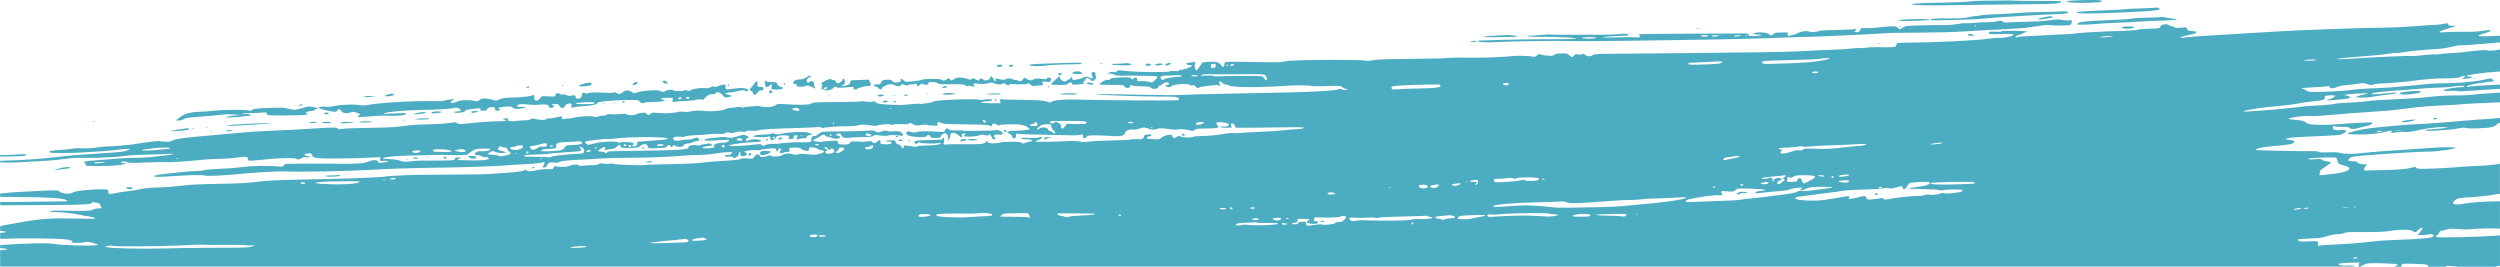 <?xml version="1.0" encoding="UTF-8"?>
<svg id="uuid-ce04a02d-cbfa-4e4e-b904-a53d4dd938d6" data-name="Layer 1" xmlns="http://www.w3.org/2000/svg" viewBox="0 0 992 105.85">
  <defs>
    <style>
      .uuid-247b7422-6d02-476a-ba19-58548ef972bf {
        fill: #4cadc2;
      }
    </style>
  </defs>
  <path class="uuid-247b7422-6d02-476a-ba19-58548ef972bf" d="M304.34,55.21c-.25,0-.46.14-.46.3,0,.17.2.31.46.31.25,0,.46-.14.46-.3,0-.17-.21-.3-.46-.31Z"/>
  <path class="uuid-247b7422-6d02-476a-ba19-58548ef972bf" d="M278.08,55.62c.1.1.36.11.58.03.24-.1.17-.17-.18-.18-.32-.02-.5.06-.4.16Z"/>
  <path class="uuid-247b7422-6d02-476a-ba19-58548ef972bf" d="M255.33,58.42c-.26,0-.47.13-.47.3,0,.17.13.31.28.31.16,0,.37-.14.48-.3s-.03-.3-.29-.3Z"/>
  <path class="uuid-247b7422-6d02-476a-ba19-58548ef972bf" d="M169.07,62.61c.1.1.36.11.58.03.24-.1.17-.17-.18-.18-.32-.01-.5.06-.4.16Z"/>
  <path class="uuid-247b7422-6d02-476a-ba19-58548ef972bf" d="M309.22,54.72c-.93.43-.59.81.53.59.64-.12.77-.26.53-.55-.25-.3-.49-.31-1.06-.04Z"/>
  <path class="uuid-247b7422-6d02-476a-ba19-58548ef972bf" d="M187.17,61.87c-1.38,0-1.52.05-1.12.45.92.92,3.47.83,2.9-.1-.11-.19-.91-.34-1.78-.34Z"/>
  <path class="uuid-247b7422-6d02-476a-ba19-58548ef972bf" d="M177.07,62.47c-.26-.42-1.08-.43-1.08-.01,0,.36.86.76,1.11.51.09-.09.08-.32-.03-.49h0Z"/>
  <path class="uuid-247b7422-6d02-476a-ba19-58548ef972bf" d="M161.37,63.07c-.42,0-.59.07-.38.15.21.08.55.09.76,0,.21-.08.04-.15-.38-.15Z"/>
  <path class="uuid-247b7422-6d02-476a-ba19-58548ef972bf" d="M164.69,62.42c-.53,0-.84.12-.73.3.1.17.6.31,1.1.31.53,0,.84-.12.73-.3-.1-.17-.6-.31-1.1-.31Z"/>
  <path class="uuid-247b7422-6d02-476a-ba19-58548ef972bf" d="M356.4,55.66c-.11.18.26.31.91.31s1.03-.12.91-.3c-.1-.17-.51-.31-.91-.31-.4,0-.81.13-.91.3Z"/>
  <path class="uuid-247b7422-6d02-476a-ba19-58548ef972bf" d="M398.35,51.9c.07.21.35.42.63.48.35.07.45-.04.32-.38-.21-.56-1.14-.66-.96-.1Z"/>
  <path class="uuid-247b7422-6d02-476a-ba19-58548ef972bf" d="M395.3,51.64c-.76.24-12.78.41-13.01.19-.1-.09-1.3-.14-2.67-.1-1.88.06-2.65-.04-3.11-.39h0c-.81-.63-.91-.61-1.49.27l-.5.76-4.03-.19q-5.35-.25-6.68.18c-.94.31-1.39.3-2.38-.03-1.36-.45-1.95-.18-1.77.8.08.42.57.66,1.93.94,2.55.52,5.93.48,6.14-.07.25-.63,1.25-.52,1.47.18.16.52.44.59,2.15.55,1.6-.04,1.96-.15,1.96-.56,0-.63,1.34-1.54,1.92-1.31.68.27,1.21,1.51.97,2.31-.21.67-.19.69.31.22.29-.27.55-.96.58-1.52.04-.71.22-1.05.6-1.12.89-.17,1.86.19,2.74,1.01,1.06.99,1.53.99,1.28.01-.17-.7-.1-.76.81-.75.82,0,.9.06.46.32-.29.17-.54.44-.54.6,0,.47,4.42.34,5.95-.17,1.06-.36,1.63-.4,2.3-.16.95.34,1.79.18,1.79-.34,0-.17.27.04.61.46.33.43.61.91.61,1.08,0,.43.74.66,1.21.38.3-.18.26-.31-.15-.54-.35-.2-.47-.49-.34-.83.16-.42.51-.5,1.79-.41,1.3.09,1.61.01,1.69-.4.12-.63-1.77-1.61-2.61-1.35Z"/>
  <path class="uuid-247b7422-6d02-476a-ba19-58548ef972bf" d="M385.77,55.14c-1,0-1.81.13-1.81.3,0,.17.87.31,2,.31,1.25,0,1.93-.11,1.81-.3-.1-.17-1-.31-2-.31Z"/>
  <path class="uuid-247b7422-6d02-476a-ba19-58548ef972bf" d="M415.79,54.38c-.86.04-1.39.2-1.39.43,0,.65.63.8,1.04.24.23-.32.59-.46.89-.35.27.11.57.06.67-.09.1-.17-.41-.26-1.21-.23Z"/>
  <path class="uuid-247b7422-6d02-476a-ba19-58548ef972bf" d="M468.91,53.58c0,.15.27.27.61.27.59,0,.79-.32.43-.69-.24-.24-1.04.07-1.04.42Z"/>
  <path class="uuid-247b7422-6d02-476a-ba19-58548ef972bf" d="M321.32,52.81h0c-1.14-.64-7.2-.56-10.63.15-2.06.42-2.68.46-3.24.15-.51-.27-.92-.29-1.54-.05-.47.18-1.69.32-2.73.33-2.25.01-4.24.33-4.29.68-.05.37,5.38.53,5.82.17.48-.4,1-.06,1,.66,0,.32.13.66.3.76.37.23,2.16-.77,1.96-1.1-.27-.45,1.06-.87,2.72-.87,2.24,0,2.71.2,2.3.97-.3.55-.23.59.84.5,1.01-.08,1.15-.18,1.07-.78-.08-.58.05-.69.85-.68.85,0,.91.06.61.62-.4.74-.1,1.43.4.93.18-.18.96-.33,1.72-.33,1.15,0,1.44-.12,1.7-.68.22-.49.53-.67,1.14-.62,1.06.08,1.06-.23,0-.83ZM307.08,54.91c-.25,0-.46-.14-.46-.3,0-.17.21-.3.46-.3.25,0,.46.14.46.31,0,.17-.21.3-.46.3ZM318.25,53.93c-.22.09-.48.08-.58-.03s.08-.17.4-.16c.35.02.43.09.18.18Z"/>
  <path class="uuid-247b7422-6d02-476a-ba19-58548ef972bf" d="M524.49,87.51c-.33,0-.53.13-.42.3.1.17.46.3.8.31s.53-.13.42-.3c-.1-.17-.46-.31-.8-.31Z"/>
  <path class="uuid-247b7422-6d02-476a-ba19-58548ef972bf" d="M382.46,55.2c-.74.04-1.4.25-1.47.46-.18.55,1.5.49,2.23-.07.55-.43.5-.45-.76-.38Z"/>
  <path class="uuid-247b7422-6d02-476a-ba19-58548ef972bf" d="M355.97,53.83c-.16,0-.37.14-.48.3-.1.17.02.31.29.31.26,0,.48-.14.48-.3,0-.17-.13-.3-.29-.3Z"/>
  <path class="uuid-247b7422-6d02-476a-ba19-58548ef972bf" d="M360.82,55.67c-.17,0-.3.06-.3.13,0,.07.14.22.3.32.17.1.3.04.3-.13,0-.18-.14-.32-.3-.32Z"/>
  <path class="uuid-247b7422-6d02-476a-ba19-58548ef972bf" d="M210.02,34.54c-.23-.38-.48-.38-1.07,0-.35.23-.27.3.4.3.49,0,.78-.12.67-.3Z"/>
  <path class="uuid-247b7422-6d02-476a-ba19-58548ef972bf" d="M129.74,45.34c.51-.07.85-.25.76-.4-.19-.31-1.46-.37-1.75-.08-.39.38.08.61.99.48Z"/>
  <polygon class="uuid-247b7422-6d02-476a-ba19-58548ef972bf" points="130.5 44.93 130.5 44.93 130.5 44.93 130.5 44.93"/>
  <path class="uuid-247b7422-6d02-476a-ba19-58548ef972bf" d="M135.08,48.63c-.22.36,2.3.37,4.57.03,1.34-.2,1.16-.24-1.43-.28-1.68-.03-3.03.08-3.14.25Z"/>
  <path class="uuid-247b7422-6d02-476a-ba19-58548ef972bf" d="M129.6,48.92c1.27,0,1.95-.11,1.83-.3-.1-.17-.92-.31-1.83-.31-.9,0-1.72.13-1.83.3-.12.19.56.31,1.83.31Z"/>
  <path class="uuid-247b7422-6d02-476a-ba19-58548ef972bf" d="M147.59,38.33h0s1.52-.23,1.52-.23l-1.98-.02c-1.09-.01-2.25.09-2.59.24-.49.21-.41.25.46.26.59,0,1.75-.11,2.59-.23Z"/>
  <path class="uuid-247b7422-6d02-476a-ba19-58548ef972bf" d="M289.33,33.85c0-.17-.14-.31-.3-.31-.17,0-.31.14-.31.3,0,.17.14.3.3.3.17,0,.3-.14.31-.3Z"/>
  <path class="uuid-247b7422-6d02-476a-ba19-58548ef972bf" d="M253.03,32.91c.07-.22-.12-.38-.45-.38-.74,0-1.83.79-1.53,1.09.31.31,1.81-.23,1.98-.71Z"/>
  <path class="uuid-247b7422-6d02-476a-ba19-58548ef972bf" d="M156.23,37.4c-.54-.35-.65-.34-2.26.06-1.67.42-1.46.99.27.73,2.08-.32,2.48-.47,1.99-.78Z"/>
  <path class="uuid-247b7422-6d02-476a-ba19-58548ef972bf" d="M264.44,32.38c-.59-.45-1.09-.53-1.39-.23-.35.35.44,1.02,1.2,1.02.86,0,.92-.24.19-.79Z"/>
  <path class="uuid-247b7422-6d02-476a-ba19-58548ef972bf" d="M142.69,48.35c-.41.17.13.26,1.67.27,1.26,0,2.56-.11,2.89-.25.41-.17-.13-.26-1.67-.27-1.26,0-2.56.11-2.89.25Z"/>
  <path class="uuid-247b7422-6d02-476a-ba19-58548ef972bf" d="M233.87,33.97c.95-.33,1.15-.59.76-.98-.11-.11-.54-.2-.96-.21-.95,0-4.01.98-4.01,1.28,0,.35,3.13.28,4.21-.09Z"/>
  <path class="uuid-247b7422-6d02-476a-ba19-58548ef972bf" d="M223.64,33.87c.21-.08.04-.15-.38-.15-.42,0-.59.07-.38.15.21.08.55.09.76,0Z"/>
  <path class="uuid-247b7422-6d02-476a-ba19-58548ef972bf" d="M244.03,40.91c.1.1.36.11.58.03.24-.1.17-.17-.18-.18-.32-.02-.5.06-.4.16Z"/>
  <path class="uuid-247b7422-6d02-476a-ba19-58548ef972bf" d="M246.99,40.43c0,.17.2.31.46.31.25,0,.46-.13.46-.3,0-.17-.21-.3-.46-.3-.25,0-.46.13-.46.3Z"/>
  <path class="uuid-247b7422-6d02-476a-ba19-58548ef972bf" d="M242.81,40.91c.1.1.36.11.58.03.24-.1.17-.17-.18-.18-.32-.01-.5.06-.4.16Z"/>
  <path class="uuid-247b7422-6d02-476a-ba19-58548ef972bf" d="M159.66,47.7c.29.08.77.08,1.07,0,.29-.08.05-.14-.53-.14-.59,0-.83.06-.53.14Z"/>
  <path class="uuid-247b7422-6d02-476a-ba19-58548ef972bf" d="M289.09,36.74c.71,0,2.35-.26,3.65-.57,1.9-.45,2.44-.49,2.81-.18.47.39,1.38.24,1.38-.23,0-.15-.51-.43-1.14-.63-1.09-.35-1.56-.33-7.08.31-.62.07-.77-.05-.8-.68-.02-.42-.06-.86-.07-.99h0c-.05-.41-1.36-.24-2.65.34-.85.38-1.41.47-1.74.28-.34-.19-.82-.12-1.47.22-.7.36-1.42.45-2.52.33-1.63-.18-4.42.29-5.58.93-.51.29-.85.3-1.31.04-.41-.22-.75-.24-.99-.04-.45.37-4.11.38-4.34,0-.27-.44-2.4-.32-3.04.16-.67.5-1.86.61-2.01.18-.25-.69-6.81-.37-9.37.46-1.27.41-1.41.4-2.2-.19-1.14-.85-2.45-.8-3.55.13-1.05.88-1.5.93-2.42.28-.48-.34-.83-.39-1.22-.18-.34.18-2.13.2-4.65.05-3.02-.18-4.39-.14-5.21.14-.77.26-1.2.28-1.43.06-.49-.5-1.27-.04-1.28.75,0,.94-.55,1.44-1.59,1.44-.64,0-.85-.15-.85-.59,0-.74-.48-.9-1.8-.61-.72.16-1.31.09-1.9-.21-.47-.25-1.18-.37-1.59-.27-.4.1-.82.03-.93-.15-.11-.18-.53-.33-.92-.33-.52,0-.75.19-.82.68-.1.66-.2.68-2.74.57l-2.64-.11-.88.98c-.68.76-1.03.93-1.55.77-.51-.16-.67-.45-.66-1.21v-.99s-1.9.46-1.9.46c-1.05.25-3.62.49-5.71.53-4.22.08-5.18.22-6.62.94-.86.43-1.11.44-1.98.07-.54-.23-1.8-.49-2.78-.56-1.49-.11-1.94-.03-2.7.53-.85.62-1.03.64-2.73.3-2.09-.42-5.56-.17-6.48.47-.69.47-2.29.55-2.29.11,0-.16.38-.51.84-.77.81-.46.78-.47-.99-.29-1.01.1-2.07.32-2.38.48-.3.16-2.36.25-4.57.19-7.61-.19-21.12.61-25.97,1.53-1.03.19-2.26.19-3.65-.03-2.3-.35-7.83-.05-10.17.56-.75.2-1.94.27-2.63.16-1.32-.2-2.85.04-2.85.44,0,.33,4.91,1.54,6.23,1.54.75,0,1.08-.13,1.08-.45,0-.72,1.55-.59,1.74.15.2.78,1.97,1.14,3.28.67,1.27-.46,1.79-.44,3.14.14,1.07.46,1.1.5.54.91-.32.24-.51.52-.4.62.1.1,2.15.03,4.54-.17,4.64-.38,5.11-.4,7.25-.3,3.37.16,6.68-.12,7.17-.6.45-.44.23-.48-2.65-.38-1.73.06-3.9.15-4.82.2-1.65.09-1.66.09-.69-.31,1.06-.43,8.13-1.06,12.87-1.14,6.48-.11,12.73-.44,14.19-.76,1.34-.29,1.66-.26,2.36.19,1.04.69.77,1.07-.73,1.07-.66,0-1.2.13-1.2.3,0,.35.85.39,2.85.12.83-.11,1.41-.35,1.41-.57,0-.42.92-.63,4.09-.93,1.88-.18,2.09-.15,1.91.3-.16.42.03.5,1.19.51,1.12,0,1.42-.11,1.54-.58.11-.4.53-.65,1.33-.78,1.37-.23,1.81-.03,1.81.79,0,.45.21.59.89.59,1.03,0,1.48-.45.73-.74-.96-.37.05-.71,2.59-.86,1.93-.12,2.57-.06,2.68.25.23.61,1.98.82,3.74.45,1.91-.4,1.78-.73-.26-.62-1.71.09-2.29-.42-1.03-.91.6-.23,1.68-.24,3.6-.02,1.51.17,3.49.2,4.42.07,2.35-.33,3.96-.06,3.96.67,0,.58.7.75,1.65.39.61-.23.63-.73.03-.73-.25,0-.46-.14-.46-.31,0-.17.6-.3,1.32-.3,1.11,0,1.38.12,1.67.77.47,1.04,1.78,1.06,2.18.04.18-.46.62-.81,1.21-.93,1.22-.26,1.64.04,1.4.99-.17.69-.12.74.51.55.92-.29,1.93-.41,5.42-.65,2.58-.18,3.96-.58,4.57-1.34.32-.39,6.42-.95,11.12-1.02,4.83-.07,4.88-.06,5.48.67.54.66.72.71,1.67.43.59-.17,2.09-.32,3.35-.33,1.26-.01,2.97-.12,3.81-.24,1.46-.21,1.46-.32,0-.78-1.11-.35-.27-.62,1.91-.61h2.36s-.1.88-.1.88c-.09.86-.08.87,1.06.65.64-.12,2.46-.25,4.05-.29,1.59-.04,3.49-.23,4.21-.43.73-.2,1.72-.27,2.21-.16.64.14.94.07,1.06-.26.33-.86,2.44-2.07,3.24-1.86.49.12.88.03,1.14-.29.67-.8,1.78-.56,2.81.62.88,1.01,1.04,1.07,2.2.89,1.82-.29,1.98-.67.37-.91-1.78-.27-1.85-.91-.11-.91ZM232.14,41.33c-3.25.07-4.64-.14-3.08-.46,1.67-.34,6.61-.49,6.79-.2.31.51-.17.59-3.71.67ZM270.03,39.37c-.47.18-1.31-.25-.92-.47.82-.44,1.33-.48,1.33-.1,0,.23-.18.48-.41.57ZM272.8,39.23c-.38-.06-.68-.24-.68-.4,0-.17.31-.35.69-.4.47-.06.69.06.68.4,0,.34-.22.47-.69.4Z"/>
  <path class="uuid-247b7422-6d02-476a-ba19-58548ef972bf" d="M300.63,32.59c-.08-.55-.97-.16-1.36.6-.24.46-.72,1.1-1.08,1.42-.81.73-.82,1.28-.04,1.49.36.1.61.42.61.8,0,1,1.38.86,1.89-.2.31-.63.63-.83,1.31-.83.6,0,.93-.17,1-.5.13-.64-.39-.96-1.52-.93-.78.02-.88-.08-.84-.8.03-.45.04-.92.02-1.05Z"/>
  <path class="uuid-247b7422-6d02-476a-ba19-58548ef972bf" d="M170.4,47.21c.81-.34-3.51-.37-5.18-.03-.98.2-.65.25,1.67.27,1.59.01,3.17-.09,3.5-.24Z"/>
  <path class="uuid-247b7422-6d02-476a-ba19-58548ef972bf" d="M169.04,44.74c0-.15-.4-.27-.9-.27-1.14,0-4.06.61-3.87.81.26.26,4.76-.25,4.77-.54Z"/>
  <path class="uuid-247b7422-6d02-476a-ba19-58548ef972bf" d="M171.21,44.93c.28.28,4.22-.19,4.04-.48-.22-.35-3.2-.34-3.77.02-.25.15-.37.36-.27.46Z"/>
  <path class="uuid-247b7422-6d02-476a-ba19-58548ef972bf" d="M310.64,34.96c0-.22-.36-.44-.81-.5-.53-.06-.99-.42-1.31-1-.47-.86-.59-.9-2.38-.87-1.04.02-1.96-.09-2.05-.24-.3-.48-.82-.31-.63.2.1.27.18.81.18,1.22,0,.92.95,1,1.8.16.72-.71.96-.52.74.58-.16.79-.09.85,1,.99,1.67.21,3.46-.07,3.46-.54Z"/>
  <path class="uuid-247b7422-6d02-476a-ba19-58548ef972bf" d="M239.16,41.2c.1.1.36.11.58.03h0c.24-.1.17-.17-.18-.19-.32-.01-.5.06-.4.16Z"/>
  <path class="uuid-247b7422-6d02-476a-ba19-58548ef972bf" d="M187.07,44.44c-.17.51,1.05.47,2.21-.07l.92-.43-1.5.06c-.88.03-1.55.21-1.62.44Z"/>
  <path class="uuid-247b7422-6d02-476a-ba19-58548ef972bf" d="M258.64,64.21c-.21-.34-.79-.34-2.13,0-.78.19-.67.24.7.27,1.01.03,1.55-.07,1.43-.26Z"/>
  <path class="uuid-247b7422-6d02-476a-ba19-58548ef972bf" d="M298.08,61.09h0c0-.55-.8-.55-1.01,0-.09.24-.09.5,0,.59.28.28,1.01-.14,1.02-.59Z"/>
  <path class="uuid-247b7422-6d02-476a-ba19-58548ef972bf" d="M303.17,61.48c.74-.1,1.69-.45,2.1-.77l.75-.59-1-.13c-1.84-.23-2.03-.23-2.79.06-.58.22-.72.44-.59.95.15.59.31.64,1.52.48Z"/>
  <path class="uuid-247b7422-6d02-476a-ba19-58548ef972bf" d="M132.88,70.06c1.88-.14,2.55-.29,2.14-.46-.34-.14-1-.19-1.48-.11-.48.08-1.78.15-2.89.15-1.65.01-1.88.07-1.26.32.45.18,1.86.22,3.5.1Z"/>
  <path class="uuid-247b7422-6d02-476a-ba19-58548ef972bf" d="M212.05,66.51c.1-.17-.02-.3-.27-.3-.25,0-.54.13-.65.3s.02.31.27.31c.25,0,.54-.14.64-.3Z"/>
  <path class="uuid-247b7422-6d02-476a-ba19-58548ef972bf" d="M952.45,36.85c-.38.13-.36.22.11.48,1.05.59,8.11-.24,8.11-.96,0-.56-6.36-.19-8.22.47Z"/>
  <path class="uuid-247b7422-6d02-476a-ba19-58548ef972bf" d="M981.47,31.15c.1.1.36.11.58.03h0c.24-.1.17-.17-.18-.19-.32-.01-.5.06-.4.16Z"/>
  <path class="uuid-247b7422-6d02-476a-ba19-58548ef972bf" d="M52.57,74.66c.09-.27-.3-.38-1.34-.38-1.38,0-1.43.04-.86.47.69.53,2.02.47,2.21-.09Z"/>
  <path class="uuid-247b7422-6d02-476a-ba19-58548ef972bf" d="M965.87,51.21c-1.89.11-3.52.33-3.62.49-.3.49,9.15,0,12.5-.63,2.14-.41,3.24-.49,3.78-.28.93.35,7.89.13,10.03-.32.95-.2,1.77-.6,2.17-1.07.35-.4.52-.59,1.27-.64v-2c-.18.02-.33.04-.46.06-1.01.15-3.4.35-5.33.44-1.93.1-5.56.37-8.07.6-7.45.7-15.57,1.3-19.79,1.46-4.09.16-10.36.7-17.51,1.5-4,.45-8.92,1.63-9.3,2.23-.12.19,1.55.3,4.63.31,4.53.01,8.05-.37,10.75-1.17,1.38-.41,2.78-.42,2.14-.02-.86.54-.01.7,1.85.34,1.03-.2,2.51-.28,3.28-.17.87.12,2.21.01,3.54-.29,5.01-1.14,8.91-1.66,11.88-1.6,1.97.04,2.04.06.91.3-.67.14-2.76.34-4.66.46ZM944.94,52.17c-.34.14-.95.27-1.37.27-.6.01-.66-.05-.3-.28.25-.16.87-.29,1.37-.27.79.02.83.06.3.28ZM952.32,51.8c-.46.07-1.15.07-1.52,0h0c-.37-.08,0-.13.84-.13.84,0,1.14.06.68.13Z"/>
  <path class="uuid-247b7422-6d02-476a-ba19-58548ef972bf" d="M957.65,47.81l1-.45-1.37.13c-3.18.3-4.26.5-4.27.81,0,.45,3.32.1,4.63-.49Z"/>
  <path class="uuid-247b7422-6d02-476a-ba19-58548ef972bf" d="M967.03,47.06c0-.39-.92-.39-1.52,0-.35.22-.22.3.53.3.54,0,.99-.13.99-.3Z"/>
  <path class="uuid-247b7422-6d02-476a-ba19-58548ef972bf" d="M89.85,51.85c-.35.22-.24.29.45.27.5-.01,1.26-.13,1.68-.27.66-.21.6-.25-.46-.27-.67-.02-1.42.1-1.67.27Z"/>
  <path class="uuid-247b7422-6d02-476a-ba19-58548ef972bf" d="M691.61,76.11c-1.24,0-1.76.14-2.18.6-.66.73-.19.8,1.06.16.54-.28,1.24-.38,1.81-.26.6.12.93.07.93-.15,0-.21-.62-.34-1.63-.35Z"/>
  <path class="uuid-247b7422-6d02-476a-ba19-58548ef972bf" d="M83.54,52.32c.1.1.36.11.58.03.24-.1.17-.17-.18-.18-.32-.01-.5.06-.4.16Z"/>
  <path class="uuid-247b7422-6d02-476a-ba19-58548ef972bf" d="M107.22,49.05c.77-.05.36-.11-.91-.15-3.52-.1-16.14.59-16.14.89,0,.14,1.27.19,2.82.1,2.57-.15,10.9-.64,14.24-.84Z"/>
  <path class="uuid-247b7422-6d02-476a-ba19-58548ef972bf" d="M81.56,50.51c.21.08.62.09.91.02.3-.08.13-.14-.38-.15-.5,0-.74.05-.54.14Z"/>
  <path class="uuid-247b7422-6d02-476a-ba19-58548ef972bf" d="M122.9,48.6c-.23.37,1.87.38,2.74,0,.45-.19.19-.27-.97-.29-.87-.01-1.67.11-1.77.28Z"/>
  <path class="uuid-247b7422-6d02-476a-ba19-58548ef972bf" d="M0,62.15c3.87-.01,8.88-.16,9.86-.37.64-.14.76-.26.46-.46-.22-.15-1.02-.2-1.78-.11-.75.09-4.32.25-7.92.35-.22,0-.42.01-.62.02v.57Z"/>
  <path class="uuid-247b7422-6d02-476a-ba19-58548ef972bf" d="M36.81,48.25c.21.08.55.09.76,0,.21-.08.04-.15-.38-.16-.42,0-.59.07-.38.15Z"/>
  <path class="uuid-247b7422-6d02-476a-ba19-58548ef972bf" d="M27.88,66.55c.31-.49-2.77-.26-4.6.35l-1.83.61,1.52-.16c3.66-.38,4.75-.55,4.9-.8Z"/>
  <path class="uuid-247b7422-6d02-476a-ba19-58548ef972bf" d="M120.18,41.59c-.1-.17-.56-.22-1.01-.11-1.22.29-1.2.41.06.41.68,0,1.06-.12.95-.3Z"/>
  <path class="uuid-247b7422-6d02-476a-ba19-58548ef972bf" d="M76.07,51.1c.21.08.62.09.91.01.3-.08.13-.14-.37-.15-.5,0-.74.05-.54.14Z"/>
  <path class="uuid-247b7422-6d02-476a-ba19-58548ef972bf" d="M67.65,51.99c-.18.2,4.52-.08,6.44-.38.63-.1,1.08-.3.98-.45-.09-.15-.27-.27-.4-.27-.82,0-6.88.94-7.02,1.09Z"/>
  <path class="uuid-247b7422-6d02-476a-ba19-58548ef972bf" d="M124.35,42.49h0c-.79-.11-1.59-.22-1.78-.25-.19-.02-1.22.22-2.29.53-3.21.94-3.52.97-5.82.38-1.97-.5-2.84-.54-7.99-.31-4.53.19-5.89.35-6.31.72-.4.36-.8.41-1.68.23-1.66-.35-10.72-.25-13.94.17-1.51.19-4.04.38-5.63.41-3.16.06-5.76.78-7.29,2.02-.47.38-1.11.85-1.43,1.05-.5.32-.42.36.65.38.7.01,1.55-.2,1.98-.51.5-.35,1.64-.6,3.34-.73,6.96-.53,10.06-.82,11.82-1.09,1.06-.16,3.18-.2,4.72-.09l2.8.21-2.16.2c-2.24.2-3.62.52-3.38.77.23.23,9.17-.52,9.47-.8.42-.39-1.2-.69-2.65-.5-1.05.14-1.14.12-.53-.13.41-.17,1.51-.28,2.44-.24.93.04,2.89-.04,4.37-.17,2.58-.23,2.69-.21,2.85.41.17.64.28.65,6.6.66,3.54,0,7.18-.07,8.09-.17,1.47-.15,1.59-.22,1.1-.58-.52-.38-.5-.43.27-.72.46-.17,1.21-.31,1.68-.31.47,0,1.03-.2,1.24-.45.21-.25.59-.45.85-.45.96,0,0-.44-1.39-.64Z"/>
  <path class="uuid-247b7422-6d02-476a-ba19-58548ef972bf" d="M305.34,36.21c-.27.69-.25.73.37.74.77,0,1.02-.32.62-.81h0c-.45-.54-.77-.52-.99.07Z"/>
  <path class="uuid-247b7422-6d02-476a-ba19-58548ef972bf" d="M842.63,4.91c13-.58,15.33-.86,14-1.72-.25-.16-.79-.23-1.21-.15-.42.08-3.22.21-6.22.3-3,.09-5.55.22-5.68.3-.12.08-3.49.27-7.49.42-7.47.29-11.74.57-11.96.77-.74.66,5,.69,18.55.09Z"/>
  <path class="uuid-247b7422-6d02-476a-ba19-58548ef972bf" d="M833.98.66c.09-.15-.11-.37-.44-.5-.91-.34-12.21-.1-13.11.28-.68.29-.45.36,1.81.58,3.03.29,11.5.03,11.75-.36Z"/>
  <path class="uuid-247b7422-6d02-476a-ba19-58548ef972bf" d="M808.86.35c-5.05.01-9.23-.03-9.29-.09h0c-.06-.06-2.25-.09-4.86-.06-2.61.03-6.36.07-8.32.09-1.97.02-4.33.16-5.25.31-.92.15-4.83.33-8.68.4-9.67.17-12.66.31-13.55.67-.57.23.29.32,3.5.39,2.34.05,4.54.08,4.87.07,1.77-.05,26.54-.34,36.69-.43,11.65-.1,13.69-.25,13.94-.98.1-.3-1.8-.38-9.05-.36Z"/>
  <path class="uuid-247b7422-6d02-476a-ba19-58548ef972bf" d="M759.16,8.27c3.84-.07,6.33-.24,6.54-.44.48-.48-11.32-.29-12.13.2-.48.28.7.34,5.6.25Z"/>
  <path class="uuid-247b7422-6d02-476a-ba19-58548ef972bf" d="M753.93,10.42c.21.08.55.09.76,0,.21-.08.04-.15-.38-.15-.42,0-.59.07-.38.15Z"/>
  <path class="uuid-247b7422-6d02-476a-ba19-58548ef972bf" d="M446.46,25.1c-.59.1-2.06.19-3.27.19-1.21,0-2.21.09-2.21.2,0,.34,6.53.64,7.32.34l.75-.28-.76-.32h0c-.42-.18-1.24-.23-1.83-.13Z"/>
  <path class="uuid-247b7422-6d02-476a-ba19-58548ef972bf" d="M436.34,25.36c.38.07.99.07,1.37,0,.38-.07.07-.13-.68-.13-.75,0-1.06.06-.69.13Z"/>
  <path class="uuid-247b7422-6d02-476a-ba19-58548ef972bf" d="M454.86,25.38c-.72.27-.27.73.73.73.94,0,1.47-.45.84-.71-.55-.22-1.03-.23-1.57-.02Z"/>
  <path class="uuid-247b7422-6d02-476a-ba19-58548ef972bf" d="M458.71,25.9c.53.19,2.45-.1,2.8-.42.17-.15-.37-.27-1.27-.27-1.48,0-2.36.39-1.53.69Z"/>
  <path class="uuid-247b7422-6d02-476a-ba19-58548ef972bf" d="M463.02,25.23c-.6.22-.74.41-.5.64.37.38,2.27-.3,2.01-.72-.2-.32-.52-.3-1.51.07Z"/>
  <path class="uuid-247b7422-6d02-476a-ba19-58548ef972bf" d="M674.62,11.42c.38-.07.07-.13-.68-.13-.75,0-1.06.06-.69.13.38.07.99.08,1.37,0Z"/>
  <path class="uuid-247b7422-6d02-476a-ba19-58548ef972bf" d="M803.48,11.1c.84-.09,3.1-.43,5.02-.76,1.93-.33,3.96-.51,4.51-.41,1.62.31,7.87.26,8.45-.06.29-.16.57-.67.62-1.12.08-.78.03-.82-.88-.67-.53.09-1.59.05-2.34-.09-2.1-.38-2.8-.36-6.1.12-1.68.25-6.06.5-9.75.57s-6.84.2-7,.3c-.16.1-.7-.06-1.2-.36-.8-.47-1.08-.49-2.41-.16-.83.21-2.38.36-3.44.34-1.06-.02-3.56.09-5.55.26-1.99.17-3.73.24-3.87.15-.14-.09-1.43.06-2.87.32s-3.6.46-4.81.44c-4.6-.1-14.72.17-15.59.4-.5.14-1.24.5-1.65.82-.72.56-.75.56-1.46-.12-.62-.59-1.01-.68-2.77-.62-1.12.04-3.34.23-4.93.43-1.59.2-3.82.33-4.96.28-1.92-.08-2.08-.04-2.34.64-.32.85-1.07,1.2-1.94.92-.55-.18-.56-.23-.11-.48.68-.38.66-.98-.02-.71-.29.12-3.55.27-7.23.35-3.68.07-6.83.24-7,.37-.57.44-3.73.67-3.97.29-.29-.47-3.36-.1-4.32.53-.4.26-1.23.57-1.85.69-.62.12-1.37.32-1.66.44-.68.28-1.12-.69-.5-1.11.28-.19-.62-.26-2.56-.21-2.47.07-3.04.17-3.29.61-.38.68-1.12.68-1.86,0-.88-.8-6.01-.87-6.01-.08,0,.15.79.29,1.75.31,2.57.04,1.1.54-1.64.56-1.89.01-2.17-.05-2.13-.52.04-.55-.6-.6-5.59-.47-.75.02-5.27.04-10.05.03-4.77,0-12.17.04-16.44.08-12.6.14-11.7.09-11.26.62.72.88.3.95-3.89.69-.46-.03-3.17.03-6.01.13-3.46.13-4.88.09-4.28-.1.49-.16,2.88-.35,5.29-.43,2.42-.08,4.48-.22,4.58-.32.44-.44-.86-.73-2.54-.58-3.55.33-6.58.42-13.25.37-2.59-.02-7.08-.02-9.96,0-2.88.02-5.35-.04-5.48-.12-.13-.08-1.86.03-3.83.24-1.98.21-3.88.31-4.23.21-.44-.12-.57-.06-.42.19.16.26,1.65.35,5.3.31,2.79-.03,7.2.08,9.79.24,4.27.26,4.55.31,2.89.52-1,.13-4.43.2-7.61.17-5.74-.06-20.17.18-25.73.43-1.59.07-3.37.13-3.95.12-.58,0-.95.09-.83.21.51.51,3.68.66,7.82.38,3.46-.24,22.41-.53,27.25-.42,5.32.12,13.06.1,23.44-.07,6.87-.11,16.8-.25,22.07-.31,5.28-.06,11.92-.17,14.77-.24,2.85-.07,8.12-.19,11.72-.26,3.6-.07,8.4-.21,10.66-.31,4.27-.19,6.97-.27,15.68-.51,2.85-.08,6.27-.22,7.61-.31,1.34-.09,4.01-.21,5.94-.28,1.93-.06,6.11-.27,9.29-.45,3.18-.19,6.47-.38,7.31-.43.84-.05,6.39-.11,12.33-.14,5.94-.03,13.41-.23,16.59-.45,3.18-.22,6.88-.44,8.22-.49,4.24-.15,14.86-.75,16.44-.92ZM630.35,15.34c-1.75,0-2.67-.12-2.55-.31.1-.17,1.42-.3,2.93-.3,1.75,0,2.67.12,2.55.31-.1.17-1.42.3-2.93.3ZM676.36,14.56c-.84,0-1.52-.14-1.52-.31,0-.17.69-.3,1.52-.3.84,0,1.52.14,1.52.31,0,.17-.69.3-1.52.3ZM681.84,14.27c-1.11.35-2.74.35-2.74,0,0-.17.77-.29,1.75-.27,1.34.03,1.57.09.99.28ZM689.34,14.43c-1.03.15-1.42.11-1.27-.12.11-.18.83-.33,1.61-.32,1.73,0,1.61.16-.33.44ZM693.16,14.21c-.22.09-.48.08-.58-.03-.1-.1.08-.17.4-.16.35.02.43.09.18.18ZM784,10.3c-.1.17-.25.3-.32.3-.07,0-.13-.14-.13-.31,0-.17.15-.3.32-.3.18,0,.24.14.13.3Z"/>
  <path class="uuid-247b7422-6d02-476a-ba19-58548ef972bf" d="M842.05,10.74c-.3.19-.23.31.3.45,1.55.42,4.52.14,4.52-.43h0c0-.34-4.28-.36-4.82-.02Z"/>
  <path class="uuid-247b7422-6d02-476a-ba19-58548ef972bf" d="M857.62,8.19c3.31-.11,6.09-.29,6.16-.41.07-.12-.83-.32-2.02-.44-1.19-.12-2.45-.34-2.81-.48-.36-.14-.91-.19-1.23-.1-.32.09-2.79.2-5.48.23-2.69.04-5.65.23-6.57.42-.92.19-5.1.47-9.29.61-8.46.3-11.29.61-11.99,1.31-.43.43-.24.47,1.95.47,1.33,0,3.79-.13,5.47-.29,1.68-.16,4.9-.35,7.16-.43,2.26-.07,6.03-.26,8.37-.42,2.34-.16,6.98-.37,10.29-.48Z"/>
  <path class="uuid-247b7422-6d02-476a-ba19-58548ef972bf" d="M744.53,76.57c-.25,0-.46.2-.46.46,0,.25.2.46.45.46.25,0,.46-.21.46-.46,0-.25-.2-.46-.46-.46Z"/>
  <path class="uuid-247b7422-6d02-476a-ba19-58548ef972bf" d="M931.47,105.41c-2.83-.01-4.03-.3-3.25-.78.21-.13,2.09-.3,4.18-.37l3.79-.13-.21.96c-.1.44-.14.67-.08.77h.35c.09-.03.18-.06.3-.11.43-.16,1.13-.52,1.54-.79h0c.53-.34,1.52-.5,3.28-.53,3.46-.05,9.9.26,10.12.49.14.14-.59.58-1.41.94h2.65c.22-.24.32-.61.23-.84h0c-.18-.46,1.6-.51,8.19-.2,2.2.1,2.85.55,2.01,1.04h7.44c.03-.13.08-.24.16-.29.19-.11,1.47-.08,2.86.07.87.1,1.54.17,2.13.22h14.27c.54-.14,1.25-.3,1.97-.43v-12.03c-7.07.6-25.41,1.09-25.41.58,0-.13.27-.48.6-.78.33-.3.68-.8.79-1.11.11-.34.47-.57.88-.57.39,0,1.28-.2,1.98-.44,1.03-.36,1.93-.39,4.64-.17,2.05.17,4.15.17,5.38,0,2.14-.3,9.97-.39,11.13-.14v-10.91c-6.23.09-11.72.45-13.99.92-4.01.83-5.81.13-3.7-1.44.84-.62,1.47-.78,3.89-.93,5.26-.33,10.75-.89,11.52-1.19.19-.07,1.04-.18,2.27-.3v-11.95c-.79.13-1.75.28-2.49.4-1.09.18-3.69.37-5.79.43-2.09.06-5.31.24-7.16.42-3.92.37-13.23.83-15.77.78-1.18-.02-1.85-.18-2.03-.47-.23-.38-.51-.37-2.05.05-2.1.57-5.03.8-12.28.93-2.93.05-5.53.15-5.77.2-.73.18-.72-.97.01-1.75l.69-.73h-1.26c-1.3,0-2.81-.53-2.81-.97,0-.14-.74-.26-1.65-.26-.91,0-1.73-.12-1.82-.27-.09-.14.16-.55.54-.92.74-.69,1.18-.75,11.31-1.53,6.43-.5,18.17-1.17,19.49-1.11,3.26.14,12.96-1.27,10.95-1.59-1.35-.22-5.14-.21-7.9.02-1.84.15-5.75.42-8.68.59-7.52.44-16.35,1.11-20.1,1.54-3.95.45-6.99.42-8.98-.08-1.01-.25-2.61-.32-4.77-.2-2.26.12-3.31.08-3.46-.16-.13-.22-1.18-.33-2.84-.31-5.25.07-21.98-.28-22.17-.47-.45-.45,2.25-1.13,5.6-1.41,8.11-.68,9.53-.97,9.53-1.94,0-.28-.5-.49-1.44-.62-2.37-.32-2.41-.34-1.09-.71.7-.2,4.6-.49,8.68-.66,11.82-.48,12.44-.54,13.49-1.27.51-.35,1-.69,1.08-.74.08-.05-.06-.23-.3-.39-.25-.17-1.27-.23-2.27-.14-2.03.18-3.13-.31-2.77-1.23.15-.38.37-.44.88-.25.38.14,1.73.23,3.01.2,1.74-.04,2.42.06,2.7.4.47.57,1.94.58,3.67.02.74-.24,2.13-.58,3.08-.77,1.75-.34,2.72-.97,2.09-1.36-.32-.2-8.63.21-13.86.69-4.46.41-10.94.23-11.61-.31-1.23-1-2.06-1.25-4.82-1.44-1.58-.11-2.81-.3-2.73-.42.29-.46,5.66-1.27,7.38-1.11.96.09,3.12.05,4.8-.09,7.99-.68,18.15-1.46,22.69-1.73,4.76-.29,8.56-.69,15.84-1.65,1.76-.23,6.21-.56,9.9-.72,3.68-.17,7.86-.42,9.29-.58,1.42-.15,5.47-.35,8.98-.44,1.52-.04,3.25-.13,5.01-.24v-3.83c-3.17.12-9.02.55-11.57.88-1.27.17-3.8.27-5.63.22-3.22-.07-8.56.27-13.86.89-1.41.17-6.13.45-10.48.62-4.35.17-9.29.52-10.96.77-1.68.25-4.9.5-7.16.55-2.26.06-5.07.3-6.24.55-1.17.24-4.05.51-6.39.61-2.35.09-4.61.23-5.03.31-1.54.29-12.46,1.38-16.29,1.62-2.18.14-4.99.33-6.24.44-1.44.12-2.11.09-1.83-.09.88-.54,7.52-1.55,13.25-2.02,3.18-.26,7.02-.74,8.53-1.07,1.51-.33,4.22-.72,6.03-.87,3.65-.3,4.6-.62,4.34-1.47-.14-.43.04-.59.79-.74,1.45-.29,3.32-.22,3.32.11,0,.35-1.33,1.05-2.55,1.34-1.74.41-.51.5,2.89.2,4.99-.44,5.74-.58,5.56-1.05-.08-.22-.66-.51-1.27-.64l-1.12-.23,1.22-.23c1.57-.3,8.52-.59,8.27-.35-.1.1-.84.29-1.65.41-.8.12-1.94.43-2.52.69-1.05.45-1.04.46,1.68.49,1.51.02,3.7-.16,4.87-.4,1.17-.23,3.67-.59,5.56-.78,1.88-.2,3.43-.48,3.43-.62,0-.33.4-.35-4.95.2-4.19.43-5.19.41-4.72-.05.28-.27,3.65-.69,8.46-1.03,2.43-.17,6.75-.52,9.59-.77,2.85-.25,6.82-.48,8.83-.52,2.01-.04,4.27-.21,5.02-.38,1.89-.42,4.97-.47,4.73-.07-.11.17-.84.32-1.62.31-1.98,0-6.14.75-6.56,1.19-.27.27.33.34,2.54.27,1.59-.05,3.04,0,3.21.12.18.11,2.92,0,6.09-.24,3.43-.26,7.12-.51,10.46-.71v-1.64c-4.57.14-12.43.66-12.76.86-.14.09-.33.04-.43-.11-.24-.4,2.86-1.14,6.37-1.54,1.68-.19,3.38-.41,3.78-.49.73-.15.73-.16.15-.74-.58-.58-.62-.58-3.93.14-3.52.77-10.43,1.35-15.91,1.35-3.35,0-4.7.1-14.99,1.15-3.27.33-8.13.67-10.81.75-4.63.14-6.67.29-13.7,1.05-1.68.18-5.47.37-8.42.42-4.98.09-5.43.05-6.14-.5-.42-.33-1.05-.6-1.41-.6-.36,0-.58-.12-.5-.26.09-.14,2.25-.34,4.81-.45,2.56-.11,5.03-.28,5.49-.37.64-.14.84-.06.84.32,0,.69,1.44.64,3.09-.1.73-.33,1.88-.6,2.55-.6.67,0,2.69-.23,4.5-.51,3.08-.48,3.36-.48,4.72.01,1.18.43,1.64.46,2.51.17.59-.19,2.09-.38,3.35-.42,3.06-.1,9.1-.6,11.72-.98,4.42-.64,9.28-1.02,13.7-1.06,3.49-.04,4.83-.17,5.7-.55,1.62-.72,2.34-.67,1.41.1l-.72.6h.95c1.35.03,2.85-.3,2.86-.62,0-.15-.51-.27-1.12-.27-2.05,0-.64-.55,2.65-1.03,2.59-.37,6.28-.73,9.7-.96v-8.71c-2.41.42-4.5.62-4.88.39-.4-.25-1.72-.21-5.03.12-2.47.25-4.69.52-4.94.59-.25.07-1.96.2-3.81.28-1.84.08-4.03.28-4.87.43-.84.16-1.87.22-2.28.14-.42-.08-2.53.06-4.69.31-2.16.25-4.04.38-4.17.3-.29-.18-18.11.6-23.33,1.01-3.48.28-7.25.35-6.63.13.44-.16,9.34-.98,14.16-1.32,2.26-.16,5.2-.49,6.52-.75,1.33-.25,2.64-.39,2.92-.3.28.09,1.59-.04,2.92-.28,2.39-.44,6.75-.85,12.92-1.22,1.76-.1,4.5-.52,6.09-.93,1.59-.41,3.24-.67,3.66-.58s5.15-.23,10.51-.71c1.57-.14,3.26-.28,4.94-.42v-2.63c-4.5.23-8.27.29-8.48.08-.22-.23.22-.47,1.46-.82,4.48-1.25,4.45-1.9-.05-1.21-1.94.29-4.63.43-7.45.37-2.43-.05-5.65.02-7.16.15-3.5.31-3.22-.08,1.08-1.47l3.19-1.03-1.63-.04c-1.32-.03-1.6-.12-1.45-.49h0c.21-.56-.3-.59-2.58-.16-.9.17-2.39.31-3.31.31-.92,0-4.14.21-7.16.48-3.02.26-7.88.51-10.81.56-8.84.14-14.65.3-23.44.64-4.61.18-9.81.38-11.57.44-3.28.13-14.98.79-22.84,1.3-2.43.16-7.84.48-12.03.72-4.19.24-8.62.56-9.84.73-2.82.38-3,.38-2.61,0,.17-.17,1.37-.51,2.67-.75,2.58-.48,3.66-.92,3.39-1.37-.1-.16-.73-.29-1.4-.29-1.5,0-2.51-.5-2.27-1.12.15-.39-.17-.43-2.22-.25-1.64.14-2.46.09-2.6-.14-.11-.19-.52-.34-.89-.34-.38,0-.95-.2-1.28-.45-1.15-.87-3.63-.33-3.64.79,0,.31-1,.44-4.26.54-2.34.08-4.44.26-4.66.4-.39.25-4.1.47-10.41.61-4.39.1-14.37.74-14.71.95-.15.09-1.87.21-3.82.26-1.95.05-4.58.16-5.83.25-1.26.09-3.86.24-5.79.33-5.73.27-6.51.33-7.27.58-.54.18-.69.13-.59-.18.08-.23.54-.52,1.03-.65.49-.13,1.31-.43,1.81-.67.5-.24,1.23-.55,1.61-.69.44-.16-1.3-.29-4.62-.35-3.48-.06-5.39.02-5.52.23-.13.2-.94.25-2.23.13-2.04-.19-3.05.09-2.66.72.15.24,1.47.3,4.36.21,2.28-.07,4.49-.05,4.9.06l.75.19-.79.41c-.85.44-4.75,1.07-5.14.83-.13-.08-1.79.05-3.68.3-6.34.82-19.79,1.49-33.35,1.65-3.3.04-3.73.1-3.73.56,0,1.24-.54,1.33-7.16,1.2-2.01-.04-4.23.06-4.92.22-.7.16-1.64.21-2.08.13-.45-.09-2,0-3.45.18-1.45.18-5.04.41-7.97.5-2.93.09-7.11.28-9.29.42-5.24.34-14.2.55-28.32.67-6.36.06-15.47.16-20.25.24-4.77.08-14.94.17-22.61.2-12.45.06-13.99.12-14.49.57-.75.68-2.06.63-3.1-.12-.6-.43-.93-.51-1.08-.27-.14.22-.7.28-1.54.16-1.11-.16-1.39-.09-1.71.42-.51.8-1.08.76-1.93-.16-.65-.71-.87-.75-3.19-.67-1.86.07-2.55.21-2.75.56-.21.38-.7.44-2.48.33-1.22-.08-2.52-.29-2.9-.48-.57-.28-.81-.22-1.43.36-.57.54-.94.65-1.6.49-1.42-.35-7.13-.45-8.96-.16-1.48.24-10.24.63-12.91.58-4.72-.09-11.87-.02-12.1.12-.26.16-5.2.26-22.15.45-3.29.04-6.5.24-7.71.48-1.38.28-2.25.32-2.59.12-.3-.18-5.25-.3-12.23-.3-12.02,0-18.64.22-20.25.69-1.11.33-2.98.34-14.14.12-5.95-.12-8.79-.07-9.06.16-.22.18-.4.65-.4,1.05,0,.95-.71.93-1.33-.03-.71-1.1-2.35-1.48-5.05-1.19l-2.28.24-1,1.52c-.55.84-1.14,1.56-1.3,1.62-.47.16-.92-1.37-.7-2.41l.19-.94-1.59.17c-.88.09-1.73.26-1.9.36-.46.28.37.71,1.38.72.48,0,.81.15.75.34-.15.43-3.18,1.49-4.27,1.48-.47,0-.85.15-.85.35,0,.24-.52.29-1.64.17-.9-.1-1.77-.04-1.93.12-.46.46-12.25.4-16.79-.08-3.76-.4-4.09-.39-4.35.08-.2.36-.51.45-1.03.32-.91-.23-2.27.07-2.27.51,0,.18.27.24.62.12.36-.11.93,0,1.35.28.65.42,1.99.57,4.8.51,1.58-.03,3.12-.03,4.49,0,.75.02,2.91.05,4.8.08,2.37.03,3.42.16,3.42.4,0,.19-.47.81-1.05,1.36-.76.74-1.2.95-1.6.78-.97-.4-3.27-.59-4.81-.4-.46.06-.61-.1-.61-.66,0-.95-.62-1.15-1.39-.46-.57.52-.62.52-.99,0-.35-.48-.81-.52-4.17-.39-3.05.12-3.85.25-4.15.65-.25.34-.58.44-1.01.3-.74-.24-3.62,1.47-3.06,1.82.18.12,2.37.19,4.87.18,4.31-.03,4.55,0,4.87.61.45.84,2.33.77,2.19-.08-.09-.54.27-.71.66-.32.19.19,2.83.38,6.18.43.81.01,1.33.18,1.44.46.11.29.61.44,1.42.44,1,0,1.29-.12,1.42-.6.09-.33.34-.61.56-.61.22,0,.6-.2.86-.45.63-.63,1.93-1.08,2.48-.87.79.3.52,1.02-.38,1.03-.8,0-.81.03-.25.46.74.57,1.36.57,1.98.02,1.02-.92,7-1.24,7.51-.41.09.14.49.18.9.08.55-.14.89,0,1.31.52.53.65.64.68,1.44.29.48-.23,2.11-.53,3.62-.66,1.51-.14,2.95-.27,3.2-.29.25-.03.72.07,1.04.2.47.2.55.15.38-.26-.11-.28-.29-.72-.39-.97-.27-.68.6-.57,1.25.16.3.34.88.61,1.27.61.4,0,1.04.21,1.43.47,1.25.82,12.66.83,23.93.02,2.95-.21,8.21-.11,8.78.16.28.14,2.96.15,5.97.03,4.53-.18,5.55-.15,5.94.21.26.24.95.64,1.53.89l1.06.46h-1.08c-.59.01-1.23-.13-1.4-.31-.23-.23-.76-.19-1.81.12-1.72.52-10.6,1.01-21.89,1.2-4.19.07-9.87.19-12.64.26-2.76.07-8.93.2-13.7.28-4.77.08-10.25.24-12.18.35-3.55.21-8.04.18-25.87-.19-5.44-.11-9.8-.12-9.7-.01.27.27,18.49.91,25.93.91,5.81,0,6.4.05,6.92.57.53.54.54.59.04.84-.51.26-32.52.07-40.28-.24-4.57-.18-9.33.23-9.97.86-.3.3-.66.36-1.09.2-1.81-.69-4.32-.91-10.81-.95-3.92-.02-7.46-.12-7.87-.23-.67-.17-.73-.11-.64.69l.1.88h-3.88c-2.36-.02-3.88-.14-3.89-.33,0-.17.92-.34,2.06-.39,1.13-.05,2.18-.21,2.33-.36.48-.46-1.29-.7-2.9-.38-.91.18-2.01.19-2.69.03-.64-.15-3.4-.19-6.14-.11-7.86.24-10.49.45-11.39.93-.75.4-5.22,1.07-5.58.85-.15-.09-1.83-.01-3.73.17-1.91.19-3.74.33-4.07.32-7.41-.24-9.04-.42-9.54-1.04-.41-.51-.66-.58-1.27-.35-.46.17-1.52.18-2.69.01-1.06-.15-2.09-.18-2.27-.06-.19.11-4.18.23-8.88.25-8.79.04-9.68.1-10.78.68-.83.44-4.71.53-9.41.21-3.46-.24-3.79-.21-4.5.34-1.03.8-3.83,1.06-5.78.52-.88-.24-1.79-.32-2.16-.18-.35.13-1.39.23-2.31.22-.92-.01-1.96.13-2.31.32-.46.24-.7.25-.85.02-.12-.2-.65-.25-1.31-.15-.61.1-1.89.23-2.85.3-.96.06-2.06.33-2.46.59-.44.29-1.79.54-3.44.65-3.09.2-2.86.2-5.92-.06-1.51-.13-2.9-.06-4.11.22-1.15.26-2.28.33-3.05.19-.67-.13-1.65-.1-2.18.07-.53.17-1.83.36-2.89.44-2.15.15-1.94.16-5.25-.08-2-.14-2.45-.09-2.68.31-.35.62-1.27.62-1.78,0-.31-.38-.73-.44-1.94-.28-.85.11-1.68.3-1.85.43-.65.48-3.29.62-3.78.2-.37-.32-1.01-.36-2.77-.18-1.26.13-2.92.16-3.69.06-.88-.11-1.49-.04-1.62.17-.11.19-.61.34-1.1.34-.49,0-1.52.16-2.28.36-.97.26-1.54.27-1.91.05-.61-.37-6.87,0-7.83.47-.34.16-1.02.28-1.52.26-.5-.02-1.45.06-2.1.19-1.11.22-1.18.19-1.02-.4.15-.57.06-.62-.94-.48-.61.08-1.51.27-1.99.43-.49.15-1.49.27-2.23.27-.82,0-1.27.11-1.16.3.26.42-2.58.39-4.28-.05-1.08-.28-1.45-.26-1.86.07-.3.25-1.32.43-2.51.45-1.1.02-2.72.13-3.59.25-1.95.28-3.19.02-2.94-.62.13-.34-.05-.45-.75-.46-.51,0-1.01.13-1.12.3-.11.17.18.31.67.31.67,0,.76.07.4.31-.25.16-1.42.29-2.59.27-2.56-.04-8.92.41-13.01.91-2.66.33-3.04.31-3.75-.15-.62-.41-.99-.46-1.76-.22-1,.3-7.3.67-13,.77-1.76.03-4.71.29-6.55.58-2.18.34-5.7.57-10.05.65-9.99.17-12.95.28-14.42.52-.99.17-1.39.12-1.59-.2-.31-.5-1.95-.48-11.4.14-3.52.23-9.89.56-14.16.73-4.27.17-9.75.5-12.18.73-2.43.23-6.06.56-8.07.74-15.32,1.32-18.23,1.68-19.71,2.45-.97.5-1.51.57-3.07.41-1.04-.11-2.3-.2-2.81-.2-.98,0-6.53.74-9.29,1.24-1.74.32-9.11.92-10.96.9-.59,0-2.5.2-4.26.45-1.98.29-4.06.39-5.48.28-1.26-.1-2.9-.04-3.66.13-.75.17-3.02.41-5.03.52-3.65.21-4.58.42-4.24.96.22.36,8.13.37,13.54.01,2.26-.15,5.41-.35,7-.44,1.59-.09,4.56-.36,6.6-.6,4.95-.57,5.49-.54,3.78.21-.96.42-2.54.67-5.48.87-2.27.15-5.91.41-8.09.57-2.18.16-5.26.36-6.85.46-1.59.09-4.81.42-7.16.73-4.95.66-16.64,1.47-20.92,1.46-.79,0-1.52.02-2.08.07v.61c1.56.19,4.72.18,8.59-.05,3.23-.19,7.73-.45,9.99-.58,2.26-.13,5.55-.45,7.31-.73,2.28-.36,4.6-.47,8.07-.4,4.8.1,13.1-.35,16.72-.91,1.02-.16,4.94-.34,8.7-.41,3.77-.07,7.47-.21,8.22-.31.95-.13,1.23-.09.91.12-.43.27-2.18.51-9.13,1.25-1.42.15-4.19.27-6.15.27-1.96,0-4.91.12-6.55.27-1.64.15-5.17.43-7.85.63-4.93.35-6.32.63-5.25,1.05.34.13.48.4.37.74-.16.5.21.54,5.09.56,2.89.01,6.54-.16,8.11-.38,2.9-.41,3.9-.73,2.3-.75-.49,0-1.07-.12-1.3-.27-.75-.48,1.27-.62,2.21-.16.75.37,1.98.39,8.03.13,3.93-.17,7.31-.24,7.52-.16.56.22,8.9-.29,13.4-.82,2.18-.25,5.6-.46,7.61-.46,2.01,0,5.18-.22,7.04-.48,3.62-.52,4.38-.43,4.38.49,0,.32.24.64.53.71.29.07,2.86-.12,5.71-.42,6.48-.69,12.22-.8,13.18-.25.6.35.84.31,1.74-.24.78-.48,1.31-.59,2.09-.44.63.12,1.12.07,1.25-.13.13-.21-.12-.33-.69-.33-.49,0-1.05-.19-1.24-.42-.28-.34-.11-.46.9-.61,1.42-.22,1.75-.09,2.11.88.21.57.58.73,2.03.92,2.5.32,14.13.22,21.6-.19l3.38-.19-.15.78c-.14.74-.09.78,1.03.73,2.78-.12,2.97.14.44.61-1.03.19-1.79.19-2.11,0-.28-.16-.36-.3-.2-.31.17,0,.1-.15-.15-.31-.67-.44-2-.37-3.28.16-2.1.88-4.16,1.05-11.64.99-4.1-.04-7.87-.07-8.37-.07-.5,0-3.76.01-7.23.03-6.03.04-6.33.07-6.65.66-.31.58-.51.61-2.82.4-3.8-.34-10.34-.19-13.9.32-1.76.25-5.66.56-8.68.68-3.01.12-5.87.38-6.34.56-.47.19-1.84.33-3.04.32-1.2,0-3.9.19-6,.43-2.09.24-5.16.58-6.81.75-1.65.17-3.23.44-3.5.59-1.05.58.54.68,5.65.33,8.07-.55,13.09-.66,14.1-.3.93.33,9.4-.13,15.76-.84,2.82-.32,13.72-.91,15.45-.84,4.29.18,7.8.17,16.9,0,5.78-.11,13.24-.36,16.59-.54,10.98-.6,12.59-.65,29.08-.94,11.3-.19,21.56-.55,25.27-.87,2.08-.18,2.28-.19,8.83-.53,2.26-.12,4.7-.36,5.41-.54.72-.18,1.38-.25,1.47-.16.09.09-.05.59-.32,1.11-.48.93-.48.94.24.94.52,0,.84-.25,1.1-.88.43-1.02,1.31-1.33,3.01-1.05.81.13,1.41.05,1.91-.27.67-.43,3.98-.76,9.56-.95,1.01-.04,3.91-.21,6.46-.39,2.55-.18,7.55-.32,11.11-.31,6.79.01,16.73-.37,22.16-.85,1.76-.16,4.57-.28,6.24-.29,1.68,0,4.21-.2,5.63-.45,3.54-.61,7.31-.87,7.31-.5,0,.56-.91,1.05-1.67.9-.43-.08-.91.03-1.11.27-.39.47-.03.55,1.94.44.78-.04,1.2.08,1.31.39.26.68,2.27-.64,2.18-1.43-.04-.32.1-.64.32-.71.24-.08.38.16.38.64,0,.95.2,1.08,1.44.89,1.18-.18,1.42-1.24.33-1.53-1.18-.31,2.16-.99,3.9-.79.86.1,1.82.05,2.13-.12.31-.16,1.82-.38,3.35-.5,2.64-.19,2.78-.17,2.94.43.18.71.83.86.83.19,0-.6.6-.92.99-.52.23.23.21.47-.08.81-.66.8.03,1.15,1.27.63.59-.24,1.38-.36,1.75-.27.59.16.66.07.58-.7l-.09-.88,1.96-.09c1.54-.07,2.12.04,2.74.49.43.32,1.29.66,1.9.76,1.04.17,1.13.13,1.22-.63.09-.76.18-.81,1.46-.72.75.05,1.6.31,1.9.58.3.27.97.5,1.51.52,1.17.04,1.48.69.51,1.05-2.28.85-2.78.9-5.79.59-2.19-.23-3.29-.22-3.81.01-.67.3-1.65.23-2.83-.2-.88-.33-2.87-.03-3.59.53-.81.63-3.87.77-4.55.21-.25-.21-.51-.21-.76-.02-.21.17-1.03.38-1.82.48-1.23.16-1.48.1-1.76-.42-.46-.87-1.3-.74-2.1.33-.68.92-.73.93-2.61.72-1.19-.13-2.15-.09-2.53.12-.79.42-2.39.6-8.75.96-2.85.16-5.86.42-6.7.58-1.7.32-7.28.56-16.52.7-3.39.05-6.29.17-6.44.26-.48.3-12.28-.15-12.67-.48-.24-.2-.64-.21-1.11-.03-.45.17-1.35.16-2.31-.01-1.27-.24-1.72-.2-2.3.18-.47.31-1.3.45-2.37.41-.9-.04-2.49.04-3.54.18-1.37.17-1.9.15-1.9-.1,0-.51-2.31-.44-3.38.11-.5.26-1.56.46-2.35.44-.79-.01-1.64-.02-1.89,0-.25.01-.82-.07-1.26-.17-.65-.16-.85-.07-1.01.44-.22.69-.45.74-2.75.65-.84-.04-2.55.15-3.81.41-2.75.57-3.72.59-4.21.09-.29-.29-.5-.29-.95-.01-.69.43-4.31.87-9.15,1.13-1.92.1-3.84.26-4.26.34-.42.09-7.54.19-15.83.23-8.29.04-16.03.12-17.2.19-6.39.33-8.79.5-8.99.62-.31.19-14.03.77-21.16.89-3.18.06-7.5.15-9.59.22-2.09.06-6.2.16-9.14.22-2.93.06-6.63.26-8.22.45-6.8.8-9.18.94-18.27,1.08-7.03.11-10.89.32-14.46.77-2.68.34-6.72.64-8.98.67-2.77.04-5.06.25-7,.67-1.59.34-3.85.7-5.03.81-1.17.11-3.07.39-4.21.63-2.84.58-3.62.56-3.51-.11.17-1.04-.32-1.29-2.58-1.3-4.45-.02-10.36.62-11.36,1.22-1.5.9-4.86.58-5.75-.55-.24-.31-1.96-.31-8.83.03-7.41.36-11.54.64-14.43.99v1.33c1.8.02,3.84.04,5.98.05,13.28.07,18.85.42,20.43,1.28.73.4.52.44-2.7.47-1.93.02-8.36.11-14.31.2-2.69.04-6.04.07-9.39.07v1.26c28.78-.06,35.66-.2,36.03-.7.43-.59,1.07-.63,2.68-.18.67.19,1.1.48,1.03.69-.07.2.08.6.33.89.43.5.37.53-.91.53-.75,0-1.84.23-2.41.53-1.07.55-3.48.61-12.61.35-1.89-.05-3.68.05-4.11.23-.63.27-.38.33,1.52.35,3.06.04,7.65.55,9.89,1.09,1,.24,2.67.53,3.71.65,1.04.11,2.13.4,2.43.63.47.36-.65.39-7.82.21-8.98-.23-14.1.12-20.99,1.4-1.77.33-4.45.8-5.94,1.04-1.13.19-2.24.42-2.85.59v1.8c1.23.19,2.14.35,2.28.42.3.17-.32.32-2.28.49v2.33c8.86-.37,23.97-.23,26.76.31,1.53.29,1.99.5,1.87.82-.12.3.09.44.7.46,1.6.06,3.29-.06,4.49-.32.91-.2,1.66-.1,3.2.39l2.01.65-1.22.24c-1.78.35-14.93-.1-16.74-.58-1.61-.42-11.05-.22-19.94.42-.29.02-.67.04-1.12.06v1.27c1.22.05,2.11.12,2.34.18.71.22.69.25-.4.46-.37.07-1.08.12-1.94.13v6.48h934.26c-.07-.35-.88-.43-2.79-.44ZM918.83,23.76c.13.22-.63.32-2.31.31-1.38,0-2.45-.06-2.38-.12.35-.31,4.51-.49,4.69-.2ZM468.61,30.41c-2.56.04-6.47.65-6.76,1.05-.3.4-.43.41-.92.04-.92-.68-.4-1.43.99-1.42h0c.65,0,2.42-.08,3.92-.18,1.91-.13,2.81-.08,2.96.16.12.19.03.35-.19.35ZM474,30.32c-.75-.03-1.37-.16-1.37-.29,0-.12.62-.23,1.37-.22.75,0,1.37.13,1.37.28,0,.16-.62.26-1.37.22ZM488.23,25.84c.07-.22.45-.45.83-.5.47-.07.65.03.56.31-.07.22-.45.45-.83.51-.47.07-.65-.03-.56-.31ZM486.95,25.59c.17,0,.3.14.3.3,0,.17-.14.3-.31.3-.17,0-.3-.14-.3-.31,0-.17.14-.3.31-.3ZM481.4,25.32c.88-.08.99,0,.99.68,0,.58-.2.82-.78.97-.92.23-1.01.16-1.12-.81-.07-.63.06-.75.91-.83ZM501.49,30.96c-.34-.74-.44-.76-3.72-.82-4.9-.08-11.24-.01-13.94.15-1.4.08-2.42.02-2.54-.17-.12-.19-1.04-.23-2.45-.11-1.61.14-2.26.1-2.26-.15,0-.31,2.37-.53,4.42-.41.34.02.95.04,1.37.05h0c.42.01,4.9-.01,9.97-.05,9.08-.07,9.21-.06,9.82.59.34.36.61.89.61,1.17,0,.78-.88.61-1.27-.25ZM62.01,59.53c-5.62.44-7.56.24-3.69-.38,3.68-.58,8.98-.82,8.98-.41,0,.42.71.32-5.29.78ZM41.1,64.52c-2.03.35-4.22.34-3.65-.03.25-.16,1.48-.27,2.74-.25,2.13.04,2.19.06.91.28ZM70.72,62.96c-.21.08-.55.08-.76,0-.21-.09-.04-.15.38-.15.42,0,.59.07.38.16ZM100.07,97.77c-.95.46-2.49.52-14.01.54-7.12.01-16.5.13-20.86.27-8.47.26-21.73-.04-22.99-.52-.7-.27-.65-.31.66-.51.78-.12,1.57-.12,1.75-.01.53.33,18.76.25,26.22-.12,7.36-.36,8.45-.39,10.79-.27h0c.84.04,4.5.04,8.13,0,3.63-.04,7.06.03,7.61.15.55.12,1.62.15,2.37.08l1.37-.13-1.07.52ZM120.26,72.95c-.49,0-.98-.14-1.08-.31-.11-.18.25-.3.9-.3.6,0,1.08.14,1.08.31,0,.17-.4.3-.9.3ZM130.47,73.09c-5.33-.22-6.8-.55-3.76-.85,3.44-.34,15.71-.46,15.9-.16.45.73-5.92,1.25-12.14,1ZM153.05,71.43c-.29.08-.77.07-1.07,0-.29-.08-.05-.14.53-.14.59,0,.83.07.53.14ZM156.73,71.07c-.28.12-.89.16-1.36.1l-.86-.1.76-.33c.42-.19,1.03-.23,1.36-.1.54.2.55.25.1.44ZM232.65,97.91c-.36.35-6.23.66-6.23.33,0-.13.93-.32,2.06-.42,2.97-.27,4.51-.24,4.17.1ZM270.43,96.24c-1.17.02-2.89.06-3.81.1-4.15.17-6.95.22-8.07.14-1.17-.08-1.16-.09.46-.32,1.83-.26,7.65-.87,9.59-1,.67-.04,1.77-.18,2.44-.29.88-.15,1.39-.08,1.83.26.92.7.11,1.07-2.44,1.11ZM280.27,95.18c-.09.09-1.43.22-2.97.31-2.19.11-2.79.06-2.68-.24.07-.21.8-.48,1.63-.59.82-.11,1.84-.27,2.26-.35.73-.14,2.11.54,1.77.88ZM526.76,76.78c.21-.65,2.97-.55,2.97.11,0,.16-.7.28-1.55.28-1.1,0-1.51-.12-1.42-.39ZM474.71,48.84h0c.47-.57,3.16-.63,2.97-.07-.14.43-2.29.94-2.92.69-.34-.13-.35-.25-.05-.62ZM457.04,50.47c.17,0,.3.15.3.32,0,.18-.14.24-.3.13-.17-.1-.3-.25-.3-.32s.14-.13.31-.13ZM449.74,48.62c.33.22.11.3-.84.3-.71,0-1.29-.14-1.29-.3,0-.39,1.53-.38,2.13,0ZM430.48,48.17c.76.14.89.54.31.89-.21.13-1.95.19-3.88.14l-3.51-.09-.87,1.09c-.66.84-.96,1.02-1.26.76-.22-.18-.33-.58-.25-.89.1-.39-.17-.75-.93-1.23-1.02-.63-1.11-.64-1.85-.16-.63.41-.87.43-1.23.13-.25-.21-.45-.49-.45-.63,0-.25,12.64-.27,13.93-.03ZM413.95,49.43c.38,0,1.09-.06,1.58-.13,1.19-.19,1.64.06,1.63.92,0,.41.4,1.1.95,1.61,1.09,1.02.73,1.58-.43.66-.42-.33-.98-.61-1.23-.61-.26,0-.55-.28-.66-.61-.28-.89-2.59-.96-3.55-.11-.3.27-.58.33-.69.15-.27-.43,1.58-1.87,2.4-1.87ZM408.71,49.65c.07-.21.45-.4.85-.42.4-.02.78-.19.84-.38.13-.38.76-.46,1.08-.14.11.11.2.46.2.76,0,.47-.25.56-1.55.55-1.1,0-1.51-.11-1.42-.38ZM389.93,47.82c.1-.16.29-.29.43-.29.36,0,1.05.9.85,1.1-.27.27-1.47-.49-1.27-.81ZM353.42,42.89c.35.02.43.09.18.19-.22.09-.48.08-.58-.03-.1-.1.08-.17.4-.16ZM330.54,48.89c.1-.17.25-.3.32-.3s.13.14.13.3-.15.3-.32.3c-.18,0-.24-.14-.13-.31ZM314.96,42.95c1.1-.29,1.65-.22,2.06.28.56.69.19.85-1.36.62-1.5-.23-1.79-.6-.7-.89ZM218.76,57.71c.66,0,.81.08.56.33-.24.24-.5.24-.9,0-.49-.29-.45-.33.34-.34ZM218.04,59.07c2.39-.07,2.76-.24,2.65-1.28-.1-1.01.79-1.3,4.33-1.42,1.42-.05,3.07-.17,3.65-.26.59-.1,1.4-.04,1.81.13.64.27.68.36.3.74-.3.3-1.34.47-3.33.53-2.77.09-2.91.13-3.28.89-.23.46-.8.92-1.37,1.1-1.48.45-8.14.76-8.14.38,0-.47,1.14-.74,3.38-.8ZM211.55,57.85c.8-.11,2.12-.4,2.95-.63h0c1.91-.55,2.28-.54,2.51.06.27.7-.48,1.08-1.81.92-.75-.09-1.3.01-1.59.3-.24.24-.86.59-1.38.76-.77.27-1.04.23-1.53-.22-.87-.79-.75-.96.85-1.19ZM209.36,60.11c.26,0,.43.16.36.36-.19.56-.85.66-.84.12,0-.27.22-.48.48-.48ZM180.59,59.61c.07-.06.81-.21,1.65-.32,1.12-.15,1.68-.08,2.13.25.58.43.58.46.05.67-.92.35-4.3-.18-3.84-.6ZM171.82,59.51c.62-.62,7.76-.11,7.36.53-.25.4-7.06.35-7.31-.06-.11-.18-.13-.39-.05-.47ZM163.83,59.97h0c.58-.36,3.03-.37,3.03,0,0,.53-1.8.93-2.67.6-.66-.25-.73-.37-.37-.59ZM183.29,63.54c-1.97-.09-2.09-.16-1.06-.62l.91-.42-1.26-.02c-1.01-.01-1.29.1-1.42.59-.15.58-.44.61-6.35.65-3.41.02-6.6.03-7.11,0-.5-.02-2.24.1-3.87.28-2.59.28-3.12.25-4.34-.21-.76-.29-2.45-.58-3.74-.63-3.35-.14-3.28-.13-2.94-.46.36-.36,5.22-.89,8.51-.92,2.48-.02,11.07-.23,13.55-.32.75-.03,2.6,0,4.11.06,3.84.16,7.12.04,7.32-.27.09-.14.81-.7,1.6-1.23,1.33-.89,1.67-.98,4.41-1.07,1.91-.07,2.97,0,2.97.21,0,.55-1.58.94-3.39.85-1.35-.07-1.88.03-2.37.48-.81.73-.57,1.09.75,1.1.58,0,1.39.22,1.79.49.41.27.88.4,1.06.29.47-.29,1.53.12,1.53.59,0,.63-4.4.87-10.66.59ZM200.31,61.75c-1.39.28-2.06.31-2.34.07-.22-.18-1.28-.36-2.36-.4s-1.99-.16-2.03-.26c-.04-.1.38-.46.93-.79.9-.54,1.09-.56,1.83-.17,1.06.55,4.06.77,4.23.31.07-.19-.38-.42-1.03-.54-1.64-.28-2.15-.66-1.74-1.31h0c.42-.67.78-.77,1.35-.4.25.16.83.3,1.29.3.56,0,.84.17.84.5,0,.27.35.77.78,1.11,1.01.8.69,1.09-1.74,1.59ZM204.97,60.92c-.22.09-.48.08-.58-.02-.1-.1.08-.17.4-.16.35.02.43.09.18.18ZM202.97,59.3c-.91-.35-.53-1.03.57-1.03.58,0,1.13-.13,1.24-.3h0c.22-.36,2.49-.4,2.7-.05.63,1.02-2.76,2.06-4.51,1.39ZM214.63,63.17c-.18,0-.24-.14-.13-.31s.25-.3.32-.3c.07,0,.13.14.13.3,0,.17-.15.3-.32.3ZM231.74,60.1c-.21.79-.33.83-2.18.89-1.08.03-3.33.2-5,.38-1.68.18-3.54.37-4.15.43-.61.06-1.41.27-1.78.46-.37.2-.9.27-1.18.15-.28-.11-2.53-.2-5-.19-2.82.01-4.49-.1-4.49-.29,0-.17.17-.33.38-.35,1.3-.16,2.33-.22,5.94-.35,2.22-.08,4.14-.21,4.27-.29.24-.14,2.39-.32,8.19-.66,3.93-.23,4.44-.41,3.65-1.28h0c-.74-.82-.22-1.04.77-.32.66.49.77.74.58,1.42ZM232.21,56.22c.34-.34,8.4-1.27,9.01-1.04.22.08,1.36,0,2.54-.17,1.17-.18,3.71-.38,5.63-.45,5.39-.19,8.57-.26,8.65-.18.04.04,1.3.09,2.79.11,1.49.02,3.03.11,3.4.2,1.32.31.66.66-1.53.81-1.21.08-3.78.28-5.71.44-1.93.16-3.69.3-3.91.31-.25.01-.34.21-.22.52.26.67-.35,1.33-1.23,1.33-.75,0-.97-.43-.4-.77.18-.11.27-.34.22-.52-.14-.42-4.66-.65-5.37-.27-.38.2-.67.18-.9-.06-.57-.57-6.63-.33-9.08.37-1.15.32-2.29.59-2.54.58-.74-.02-1.68-.87-1.34-1.21ZM263.38,57.49c0,.31-2.1.7-2.49.46-.14-.09-.18-.29-.09-.45h0c.22-.36,2.58-.37,2.57-.01ZM250.29,58.25c-.36.22-.92-.06-.92-.47h0c0-.37.83-.37,1.05,0,.1.16.04.37-.14.47ZM248.46,57.63c0,.31-.2.46-.53.4-.29-.06-.51-.24-.47-.4h0c.11-.53,1.01-.52,1.01,0ZM232.79,60.24c-.08-.08-.08-.27.01-.41h0c.21-.35,1.65-.33,1.65.01,0,.3-1.42.64-1.66.4ZM236.74,58.67c-.1.17-.33.3-.49.3-.17,0-.22-.14-.11-.3.1-.17.32-.3.49-.3.17,0,.22.14.11.31ZM287.29,58.39c-.28.11-.64.06-.81-.1-.19-.19-.14-.42.13-.65.33-.27.52-.25.81.1.31.37.28.5-.13.65ZM324.29,57.7c-.32,0-.68-.14-.78-.31-.11-.17.15-.3.59-.3.43,0,.78.14.78.31,0,.17-.27.3-.59.3ZM323.87,93.93c-.75.4-2.82.07-2.66-.42.15-.44,2.84-.62,3.09-.21.1.17-.09.45-.44.64ZM327.67,93.64c-.1.17-.8.3-1.54.3-.74,0-1.35-.14-1.35-.31,0-.17.69-.3,1.54-.3.95,0,1.47.12,1.35.31ZM329.21,60.97c-.84.11-1.28.02-1.57-.33-.34-.41-.32-.52.09-.67.67-.25.62-.65-.12-.89-.34-.11-.53-.32-.44-.48.32-.51,1.36-.12,1.35.51,0,.24.2.43.46.43.25,0,.46-.14.46-.3,0-.54,1.19-.32,1.5.28.4.76-.19,1.25-1.74,1.46ZM332.26,60.77c-.85,0-.89-.34-.08-.84.34-.21.61-.57.61-.8,0-.71,1.55-.83,2.24-.18.35.33-1.91,1.82-2.77,1.82ZM346.31,58.5c-.21.55-1.25.88-2.27.73-1-.15-1.12-.87-.14-.86.44,0,1.12-.21,1.52-.47.78-.51,1.21-.22.9.6ZM366.78,85.99c-1.46.15-2.08.1-2.25-.16-.13-.21-.04-.49.19-.63.56-.35,4.15-.34,4.37.02.26.43-.1.55-2.31.78ZM393.61,85.46c-.25.16-1.42.3-2.59.32-1.17.02-3.5.15-5.18.28-1.67.13-3.66.23-4.41.23-7.72-.05-10.94-.47-9.68-1.24.39-.24,6.15-.4,10.6-.3,1.26.03,2.9.03,3.65,0h0c.75-.02,2.33-.11,3.5-.2,2.37-.18,4.94.38,4.11.9ZM408.09,86.33c-.23-.23-1.72-.29-7.78-.35l-3.5-.03.64-.64c.59-.59,1.01-.64,5.57-.69l4.93-.05.42.84c.39.79.21,1.4-.28.92ZM428.53,85.55c-1.81.06-3.76.27-4.33.45-.73.24-1.2.24-1.63.01-.33-.18-1.01-.33-1.5-.33-.81,0-2.02-.85-1.39-.97.81-.15,14.53-.03,14.8.14.43.27-2.01.55-5.96.69ZM444.31,85.75c-.25,0-.46-.14-.45-.31,0-.17.21-.3.46-.3.25,0,.46.14.46.31s-.21.3-.46.3ZM484.05,82.82c-.33-.21-.06-.3.99-.3.8,0,1.45.14,1.44.3,0,.39-1.83.38-2.44,0ZM488.95,82.97c-.39.24-.95-.03-.94-.46,0-.35.33-.36.87-.01.29.18.31.32.07.47ZM495.85,89.27c-1.46-.16-2.86-.14-3.73.06-1.52.34-2.16.08-1.31-.53.35-.25,1.68-.4,3.77-.43,1.78-.02,3.34-.1,3.48-.19.14-.08.32-.04.4.09.08.14,2.09.23,4.45.21,3.09-.03,4.27.05,4.18.3-.16.47-8.2.81-11.23.48ZM496.99,82.86c-.66,0-1.03-.13-.91-.31.1-.17.52-.3.92-.3.4,0,.81.14.91.31.11.18-.26.3-.91.3ZM499.26,86.82c.54.36.52.37-1.16.47-.89.06-1.27-.03-1.19-.27.15-.46,1.76-.6,2.35-.2ZM506.72,87.45c-.89,0-1.95-.45-1.66-.7.38-.33,3.03-.46,3.21-.16.28.46-.45.86-1.55.86ZM501.03,52.27c-2.85.09-6.52.29-8.17.44-1.65.15-3.31.2-3.7.1-.39-.1-1.85.02-3.25.27-3.06.54-6.23.85-9.55.91-1.35.03-2.61.14-2.8.26-.68.42-4.25.36-5.07-.08-.71-.38-.87-.37-1.37.07-.83.74-1.82.65-1.94-.18-.07-.48-.28-.67-.7-.62-1.77.19-2.83.54-3.63,1.21-.82.68-1.07.73-3.2.57-1.27-.09-2.34-.17-2.39-.18-.04,0-.07-.22-.07-.47,0-.28.29-.46.74-.45.84,0,1.33-.53.71-.77-.23-.09-.95-.05-1.62.09-.87.18-1.18.39-1.12.75.14.8-1.08,1.23-3,1.04-.96-.09-1.87-.04-2.02.11-.15.15-3.42.32-7.26.38-3.84.06-8.07.26-9.4.45-1.81.25-2.76.25-3.79-.01-.86-.22-2.63-.29-4.74-.18-6.35.32-12.65.39-12.8.14-.08-.13.22-.32.68-.41,1.04-.21,2.13-.99,1.82-1.3-.13-.13-.69-.07-1.25.13-.69.25-1.98.3-3.95.17-2.05-.14-2.93-.1-2.93.14,0,.3.57.39,3.17.47,1.01.03,1.5.79.51.79-.35,0-1.2.23-1.9.5-1.09.43-1.32.44-1.61.07-.26-.33-1.2-.43-4.18-.41-2.11.01-4,.12-4.19.24-.47.29-3.66.47-4.53.26-.38-.09-.69-.39-.69-.67,0-.45-.05-.45-.41.02-.78,1.02-1.99,1.17-8.88,1.1-3.72-.04-6.91.02-7.08.12-.17.1-.53.11-.79,0-.35-.14-.4-.33-.19-.71.35-.64.22-2.19-.16-2.08-.15.04-.26.25-.24.46.05.42-.02.42-5.83.55-2.18.04-4.34.19-4.81.33-.78.22-.81.29-.41.84.41.57.47.57,1.01.09.4-.36.7-.42,1.02-.22.25.16,1.48.3,2.73.3,1.26,0,2.49.03,2.74.05.25.02.98-.05,1.63-.17.91-.17,1.14-.13,1.04.18-.15.45-2.65.76-6.49.8-1.35.02-2.59.17-2.76.34-.21.21-.95.2-2.27-.02-3.11-.51-3.19-.51-3.09.05.14.84-.52.95-.88.15-.19-.43-.74-.86-1.29-1.02-.65-.19-.99-.5-1.05-.95-.09-.6-.27-.67-1.67-.67-.87,0-1.78.14-2.03.31-.34.23-.15.29.76.23.93-.06,1.24.03,1.31.41.11.57-1.19.81-3.28.61-1.17-.12-1.26-.19-1.09-.85.23-.92-.48-.99-1.35-.12-.74.73-1.31.77-1.85.12-.31-.38-.69-.44-1.79-.26-.76.12-1.59.21-1.84.19-3.53-.26-5.18-.22-5.18.12,0,.67-1.19,1.05-2.97.95-1.55-.09-1.74-.17-1.91-.86-.14-.58-.36-.75-.92-.7-.41.04-1.7.11-2.87.17-1.17.06-2.34.19-2.59.3-.62.26-3.36-.19-3.43-.57-.03-.17.35-.44.86-.61.51-.17,1.35-.61,1.88-.98,1.12-.8,1.71-.86,2.24-.21.21.26.61.43.87.39.27-.04.62,0,.79.11.81.51,2.69.81,3.37.56,1.02-.38.92-.83-.25-1.15-.96-.25-.97-.27-.33-.62.85-.45,1.59-.16,1.94.75.22.59.5.73,1.57.76.72.02,1.44,0,1.61-.05.4-.12,3.32-.25,6.39-.29,1.71-.02,2.59-.17,2.96-.5.37-.32.82-.4,1.52-.25,1.66.35,4.02.42,4.38.15.31-.24,3.7-.18,5.13.1,1.05.2.92-.86-.17-1.43-.77-.4-1.41-.47-2.91-.32-1.2.12-2.16.07-2.55-.15-.48-.26-.97-.21-2.13.2-1.45.52-1.55.52-2.43,0-.7-.42-1.26-.5-2.35-.36-.79.11-5.06.24-9.5.3-4.44.06-8.33.11-8.65.12-.73.03-1.66.5-2.53,1.28-.39.35-.92.54-1.26.45-.67-.18-1.3.75-1.19,1.75.06.5-.14.63-1.15.71-1.2.09-2.68.11-3.73.03-1.01-.07-6.93.32-7.53.5-.33.1-1.45.16-2.48.12-1.16-.04-2.37.14-3.14.44-1.13.45-1.3.45-1.63.03-.3-.38-.7-.42-2.19-.22-1.97.27-6.7.62-9.09.69-1.56.04-2.23-.3-1.05-.54,2.32-.45,5.59-.87,7.7-.97,3.96-.19,4.21-.23,4.33-.59.2-.6-3.29-.85-4.56-.32-.6.25-1.17.37-1.27.27-.34-.34-.17-.99.26-.99.92,0,.78-.64-.22-1.06-.73-.31-1.31-.36-1.92-.17-3.68,1.13-4.38,1.24-5.6.91-.88-.24-1.91-.24-3.63-.01-1.32.18-2.52.3-2.66.27-.52-.11-2.85.41-2.85.64,0,.48.88.52,5.1.22,2.39-.17,4.44-.2,4.57-.08.45.46-.99,1.09-2.47,1.08-.84,0-1.98.16-2.53.36-1.07.39-1.38,1.13-.48,1.19.29.02-.22.22-1.14.44-1.64.4-4.09.27-3.8-.19.08-.13.97-.33,1.97-.44,1.01-.11,1.83-.31,1.83-.43,0-.42-1.41-.89-1.85-.61-.24.15-.81.27-1.29.27-.47,0-1.11.14-1.43.31-.33.18-1.04.2-1.72.06-1.4-.29-3.18.18-3.08.83.14.89-3.06,1.14-17.74,1.37-5.61.09-11.15.18-12.31.19-1.38.02-2.15.16-2.23.41-.15.45-.99.51-.99.07,0-.17-.52-.31-1.17-.31-1.61,0-1.72-.26-.48-1.1,1.47-.99,2.08-.96,1.82.12-.11.46-.09.69.04.5.13-.18,1.06-.43,2.07-.54,1.4-.16,1.98-.38,2.47-.95.7-.81,1.82-1.04,1.54-.31-.26.68.64.87,3.89.81,2.71-.05,3.12-.13,3.91-.79,1.24-1.04,2.96-.93,2.96.18,0,.69.87.92,2.85.73.86-.08,2.22-.15,3.02-.16,1.1-.01,1.53-.15,1.76-.59.38-.71,1.08-.74,1.46-.06.27.48.32.48.81-.01.48-.48.59-.48,1.25-.05.84.55,3.17.34,3.17-.29,0-.4.93-.74,2.02-.75.36,0,1.04-.21,1.52-.46.48-.25,1.15-.46,1.48-.46,1.12,0,1.45-.44.79-1.04-.55-.51-.67-.51-1.58-.06-.54.27-1.72.48-2.62.48-.9,0-2.26.15-3.02.34-1.53.38-2.86.01-2.85-.79,0-.56,1.75-.92,3.19-.64.63.12,1.34.05,1.75-.17.38-.2,2.06-.41,3.73-.46,1.67-.05,4.27-.23,5.76-.4,1.49-.17,3.29-.22,3.99-.11.92.14,1.57.05,2.28-.32.77-.39,1.16-.44,1.7-.19.52.24,1.11.2,2.27-.14.99-.29,2.01-.38,2.76-.25.78.13,1.35.07,1.65-.17.3-.25,1.02-.31,2.15-.19.98.1,2.04.04,2.51-.16.88-.37,7.5-.75,16.64-.97,3.18-.08,6.3-.21,6.93-.31.69-.1,1.32-.02,1.58.2.24.2.61.26.81.14.52-.32,5.9-.7,9.56-.68,1.68,0,3.42-.12,3.87-.29,1.15-.44,3.13-.46,5.26-.06,1.46.27,2.1.26,3.2-.08,1.53-.47,5.18-.53,5.18-.07,0,.16.2.12.45-.08.31-.25,1.37-.33,3.36-.26,2.14.08,2.98.01,3.15-.28.19-.31.52-.24,1.52.29,1.19.64,1.42.66,3.32.34,1.3-.22,2.15-.24,2.34-.05.16.16,1.24.29,2.4.3,1.86,0,2.06-.05,1.72-.47-.29-.35-.3-.56-.04-.81.26-.25.6-.21,1.34.17.85.43,2.32.52,10.01.61,7.23.08,9.11.19,9.53.54.46.38.54.36.69-.23.21-.79,1.19-.87,1.97-.16.39.36.66.41.94.19.21-.17,1.55-.33,2.97-.34,1.42-.02,3-.04,3.5-.05,1.75-.04,3.99.51,4.85,1.2.48.38.8.76.73.83-.22.22-6.58.71-7.18.55-.3-.08-.8.05-1.12.28-.56.41-.54.45.38.99.53.31.96.72.96.9,0,.53.64,1.03,1.1.86.23-.09.42-.57.42-1.07,0-.9.02-.91,1.3-.71.71.11,5.88.27,11.49.36,5.61.09,10.34.18,10.5.21s1.02-.06,1.88-.18c1.51-.21,1.57-.19,1.41.42-.25.94.74,1.24,1.39.42.42-.54.85-.64,2.93-.67,1.34-.02,3.74.06,5.33.17,5.07.37,6.79.13,6.95-.97.13-.9,1.89-1.72,3.22-1.5.6.1,1.72-.06,2.73-.39,1.69-.55,1.75-.55,3.46.04,1.28.45,1.95.53,2.51.32,1.51-.56,2.75-.6,5.26-.19,1.6.26,3.05.33,3.87.18,1.21-.22,3.12-.04,5.27.49.6.15,1.02.06,1.43-.31.49-.44,1.27-.53,4.7-.56,2.94-.02,4.23-.15,4.51-.43.32-.33.29-.47-.17-.82-.33-.25-.49-.62-.39-.89h0c.19-.5.97-.55,3.09-.19,1.69.29,2.11.57,1.63,1.15-.25.3-.82.42-1.75.36-.75-.05-1.42.05-1.47.21-.06.18.81.3,2.19.31h2.3s-.18-.84-.18-.84c-.15-.71-.08-.85.43-.84.37,0,.78.33,1.02.84l.4.84h4.26c2.34.02,8.4-.06,13.47-.15,5.43-.1,9.21-.06,9.21.1,0,.38-.95.55-3.81.7-1.34.07-3.53.27-4.87.44-1.34.17-4.77.38-7.61.47ZM329.44,53.32c.16-.1.37-.05.47.11.1.16.05.37-.11.47-.16.1-.37.05-.47-.11-.1-.16-.05-.37.11-.46ZM343.47,53.31c0-.45.59-.5,1.79-.15.64.18.67.25.26.59-.58.48-2.05.16-2.05-.44ZM292.31,55.49c0-.54,1.04-.86,1.75-.53,1.05.48.82.83-.53.83-.67,0-1.22-.13-1.22-.3ZM510.15,89.12c-.85.24-1.46.04-1.46-.46h0c0-.31.04-.31,1.37,0l.91.22-.82.23ZM510.85,86.86c-.34,0-.63-.06-.63-.12,0-.29.91-.43,1.07-.17.1.16-.1.29-.45.29ZM533.4,87.23c-.75.74-1.16.91-2.31.9-.94,0-1.37.12-1.32.37.09.45-4.33.93-5.29.57-.34-.13-1.77-.03-3.18.21-1.41.24-2.66.35-2.77.24-.11-.11-.23-.51-.25-.89-.03-.43-.24-.68-.56-.66-.28.01-.99.05-1.57.07-.72.03-1.07.19-1.07.5,0,.3-.3.46-.91.45-.5,0-1.01,0-1.13.02-.12.01-.27-.12-.33-.31-.06-.19.33-.33.96-.33.94,0,1.08-.1,1.17-.83.08-.64.24-.82.71-.75.33.05,1.4.09,2.36.08,1.71,0,2.35.38,1.14.69-.38.1-.55.33-.44.61.19.49,2.34.85,3.62.61,1.12-.21,1-.99-.15-.99-.83,0-.91-.08-.72-.69.3-.95.17-.91,2.63-.82,3.81.15,7.7-.03,8.04-.37h0c.34-.33,1.89-.27,2.11.09.1.17-.22.72-.72,1.22ZM766.29,57.15c.96-.42,4.94-.74,4.33-.35-.25.16-1.49.38-2.74.47-1.63.13-2.08.09-1.59-.12ZM745.45,74.44c.1-.17.45-.3.78-.3.32,0,.59.14.59.31,0,.17-.35.3-.78.3-.44,0-.7-.13-.59-.31ZM730.89,57.51c1.84-.06,4.75-.2,6.47-.31,2.16-.15,3.12-.11,3.12.11,0,.28-2.21.66-3.66.63-.25,0-2.92.28-5.94.63-4.4.52-6.42.61-10.25.46-4.09-.16-4.82-.12-5.16.29-.28.34-.71.42-1.48.3-.73-.12-1.77.07-3.21.57-2.13.74-3.95.96-4.23.5-.2-.32.16-.84.73-1.06.27-.1.12-.18-.36-.2-.84-.03-1.52-.6-.79-.67.9-.09,3.55-.26,5.12-.34.92-.04,2.13-.19,2.68-.32.57-.14,1.16-.12,1.37.04.23.18,1.42.17,3.11-.01,2.58-.28,4.4-.37,12.48-.62ZM730.41,70.13c-.76,0-.96-.09-.72-.33.44-.44,4.06-.75,4.05-.35,0,.34-1.68.67-3.34.68ZM733.01,72.39c-.88.22-3.53-.11-3.53-.45,0-.24,3.41-.52,3.97-.33.54.18.31.59-.44.78ZM727.66,70.09c0,.15-.21.35-.46.45-.28.11-.46,0-.46-.27,0-.25.21-.45.46-.45s.46.12.46.27ZM724,69.81c0,.35-1.33.35-2.44,0-.6-.19-.42-.25.84-.27.88-.01,1.6.11,1.6.28ZM719.55,70.92c-.75.52-3.63,1.91-3.96,1.91-.06,0-.31-.49-.56-1.09-.36-.86-.6-1.07-1.14-.99-.46.06-.69.3-.69.71,0,.54-.23.62-2.06.69-1.97.08-2.05.05-2.05-.62.01-1.13.47-1.65,1.03-1.18.39.32.64.29,1.47-.22.84-.51,1.55-.61,4.39-.61,4.04,0,5.03.38,3.58,1.4ZM720.35,28.39c.89,0,1.34.11,1.17.28-.47.45-2.34.52-2.49.09-.09-.27.29-.38,1.33-.38ZM707.85,23.92c8.95-.22,11.65-.32,14.01-.55,1-.1,2.36-.25,3.01-.35,1.78-.26,1.1.4-.81.77-4.95.96-9.14,1.26-22.61,1.58-1.61.04-2.28-.12-2.28-.55,0-.65.58-.71,8.68-.91ZM703.22,70.08h0c2.3-.2,4.42-.42,4.7-.5.74-.2.99.42.26.64-.66.21-.8.61-.31.91.44.27.37.76-.11.76-.23,0-.66.27-.96.61-.61.67-1.23.78-1.53.29-.27-.45.43-1.2,1.11-1.2.74,0,.74-.5,0-.9-.72-.39-2.47.15-2.47.75,0,.23-.15.5-.34.62-.23.14-.27,0-.14-.42.27-.83-.76-1.45-1.63-.99-.71.38-2.76.41-2.76.05,0-.14,1.89-.42,4.19-.62ZM699.87,72.37c1.55-.25,1.9-.24,1.9.08,0,.39-.8.64-2.01.64-1.39,0-1.33-.49.1-.72ZM691.11,73.07c.33,0,.61.14.61.31,0,.17-.27.3-.61.3-.33,0-.61-.14-.61-.31,0-.17.27-.3.61-.3ZM683.83,63.15c0-.48.53-.65,2.74-.89h0c.75-.08,1.88-.23,2.51-.34.73-.12,1.14-.08,1.14.13,0,.18-.51.41-1.14.52-.63.1-2.01.38-3.06.61-2.34.51-2.19.52-2.19-.03ZM670.62,24.89c.38,0,1.92-.06,3.43-.13,1.51-.07,4.23-.22,6.05-.32,2.74-.16,3.29-.12,3.17.22-.2.59-1.76.78-7.93.95-4.53.13-5.4.08-5.4-.28,0-.24.3-.43.69-.43ZM680.45,74.25c-.6.38-1,.38-.76,0,.1-.17.42-.3.71-.3.44,0,.45.05.06.3ZM612.03,70.73s.35.14.69.28c.58.25.58.26-.08.28-.38,0-.69-.12-.68-.29,0-.17.03-.3.08-.28ZM596.72,33.09c.9-.34,1.95-.19,1.95.28,0,.32-.32.46-1.05.45-1.14,0-1.67-.44-.9-.73ZM594.5,70.94c.97-.01,2.53-.12,3.45-.25,1.05-.15,1.94-.11,2.38.09.51.23.87.22,1.29-.04.37-.23,1.98-.35,4.47-.35,3.99.02,5.12.27,4.42.97-.47.47-4.96.61-5.48.18-.26-.22-.81-.21-1.76.03-1.34.33-6.23.75-8.98.76-1.19,0-1.38-.08-1.47-.68-.09-.64.02-.69,1.68-.7ZM584.02,71.54c.38,0,.97-.08,1.32-.17.89-.24,1.5.56,1.05,1.38-.19.34-.47.63-.63.63-.4,0-.37-.41.07-.85.41-.41.27-.45-1.35-.38-.65.03-1.14-.09-1.14-.28,0-.18.31-.33.69-.33ZM581.93,71.92c.1-.1.17.08.16.4-.02.35-.09.43-.18.18-.09-.22-.08-.48.03-.58ZM579.68,72.88c0,.09-.46.35-1.02.59-1.11.46-2.73.31-2.54-.23.11-.33,3.57-.68,3.57-.35ZM556.46,33.89c7.13-.34,14.68-.47,14.89-.26,1,1.01-.79,1.34-7.98,1.46-3.62.06-7.57.2-8.78.31-1.91.17-2.23.12-2.4-.33-.31-.82.3-.99,4.27-1.18ZM565.2,74.69c-1.3.2-2.54-.4-2.15-1.03.34-.55,3.21-.44,3.42.13.24.62.14.69-1.28.9ZM551.54,74.21c.35.02.43.09.18.19-.22.09-.48.07-.58-.03h0c-.1-.1.08-.17.4-.16ZM560.43,89.07c-.18-.06-.33-.24-.33-.4s.15-.34.33-.4c.18-.06.33.12.33.4,0,.28-.15.46-.33.4ZM562.95,86.89c-.81-.11-1.9-.04-2.5.15-.59.19-2.3.39-3.81.44-3.93.14-15.44.06-15.71-.11-.13-.08-1.2,0-2.4.19-2.28.35-3.05.13-3.05-.87,0-.39.37-.44,2.21-.3,1.21.09,3.37.07,4.8-.04,1.45-.12,2.83-.09,3.15.07.35.18.86.16,1.37-.04.45-.18,4.57-.38,9.34-.47,4.69-.08,8.8-.22,9.14-.29.33-.08.81,0,1.06.17.25.17.76.31,1.14.31.38,0,.68.13.68.29,0,.39-3.7.74-5.42.5ZM567.5,74.09c0-.25.31-.51.69-.59,2.56-.51,3.26-.38,2.48.47-.66.73-3.17.82-3.17.12ZM575.8,86.59c-.82,0-1.91.18-2.41.4-.67.29-1.06.31-1.44.07-.29-.18-.94-.33-1.45-.33-.58,0-.92-.16-.92-.43,0-.31.6-.47,2.21-.58,1.21-.08,2.55-.22,2.97-.3.94-.17,2.79.42,2.64.85-.06.17-.78.32-1.6.31ZM587.02,86.11c-1.3.2-2.77.49-3.27.64-.5.15-1.96.25-3.24.23-2.19-.03-2.31-.07-1.98-.6.19-.31.56-.62.81-.69.25-.07,2.62-.22,5.25-.33,5.23-.21,6.35.13,2.43.74ZM616.56,85.76c-2.31.22-2.16.22-6.01-.04-4.68-.32-12.21-.19-18.47.3-1.29.1-1.76.03-1.88-.29-.21-.55.49-.81,1.58-.59.47.09,2.42,0,4.33-.2,3.77-.4,18.08-.52,18.66-.16.19.12.99.23,1.78.23,2.06.01,2.08.53.02.73ZM616.19,82.26c-6.42-.72-10.67-.91-14.46-.63-8.44.6-9.35.62-9.21.22.23-.68,7.71-1.37,16.72-1.55,3.74-.07,7.86-.21,9.15-.31,1.83-.14,2.56-.07,3.33.31,1.07.54,4.51.43,17.31-.56,3.1-.24,6.46-.41,7.46-.38,1.01.03,3.13-.08,4.72-.25,1.59-.17,3.24-.3,3.66-.3.42,0,2.82-.07,5.33-.16,2.51-.09,5.6-.25,6.85-.35,1.64-.13,2.2-.09,1.97.15-.71.75-8.96,1.93-19.18,2.76-2.01.16-4.89.43-6.4.6-1.51.17-5.82.35-9.59.4-3.77.05-8.77.14-11.11.2-2.34.06-5.29,0-6.54-.15ZM627.38,85.97c-3.22,0-3.66-.07-3.27-.44.58-.56,5.71-.92,6.46-.46,1.14.71.44.91-3.19.9ZM643.66,85.86c-.46-.13-2.96-.25-5.56-.28-2.6-.02-4.75-.16-4.8-.31-.04-.15,2.66-.31,6.01-.37,3.52-.06,6.09.01,6.09.17,0,.61-.92,1.02-1.75.79ZM649.73,85.03c-.22.09-.48.08-.58-.02-.1-.1.08-.17.4-.16.35.02.43.09.18.18ZM701.6,77.96c-2.68.35-6.11.73-7.63.86-1.52.12-2.89.31-3.05.41-.27.17-6,.46-13.38.68-1.68.05-4.32.15-5.88.21-2.46.11-2.82.06-2.74-.36.07-.34.89-.64,2.83-1.04,3.83-.78,9.18-1.4,10.35-1.21,1.07.18,1.68-.32,1.1-.9-.75-.76-.28-.91,2.15-.7,2.32.2,2.54.17,3.28-.49.78-.7.85-.7,6.57-.52,5.58.17,6.85.49,3.33.85-1.55.16-2.26.5-1.86.89.09.09,1.3.02,2.69-.17,1.39-.18,4.3-.46,6.46-.62,2.52-.19,4.11-.44,4.42-.71.47-.41,4.9-.93,4.9-.58,0,.1-.24.36-.53.58-.5.38-.5.4,0,.42.29,0,1.25-.31,2.15-.7,1.44-.63,2.11-.71,5.94-.73,2.37-.01,4.38.09,4.46.21.08.13-1.46.4-3.42.61-1.96.21-4.43.52-5.49.69-1.06.17-2.53.24-3.25.16-.73-.08-1.45-.02-1.61.13-.39.39-2.21.82-4.78,1.14-1.17.14-4.32.54-7,.89ZM775.18,76.6c-1.83.19-3.44.21-3.84.05-.47-.18-.97-.12-1.54.17-.85.44-4.24.69-4.59.34-.1-.1-.72,0-1.38.23s-2.19.41-3.4.4c-2.3-.02-9.29.76-11.26,1.26-.9.23-1.29.19-1.88-.2-.52-.34-.91-.41-1.3-.21-.31.16-1.61.36-2.9.45-2.23.15-2.35.13-2.44-.5-.12-.86-1.06-.99-2.92-.41-.79.25-2.08.54-2.86.64-1.35.18-1.41.15-1.24-.48.16-.6.09-.65-.71-.47-.49.11-2.19.4-3.78.63-1.59.24-3.85.6-5.03.8-3.59.62-11.72.24-11.72-.55,0-.49.5-.65,2.74-.89.92-.1,2.5-.31,3.5-.48,1.01-.16,3.61-.49,5.79-.73,2.18-.24,5.12-.63,6.55-.88,1.49-.26,5.29-.5,8.99-.57,3.52-.06,6.79-.27,7.27-.45.5-.19,1.34-.23,1.97-.1.61.12,1.24.19,1.4.14.16-.04.85-.2,1.52-.34.68-.14,1.55-.35,1.94-.47.56-.17.74-.08.87.44.28,1.1,1.16.79,1.92-.66.25-.47.66-.97.92-1.11h0c.57-.3,7.01-.65,7.55-.41,1.39.63-.64,1.49-4.58,1.94-1.81.21-3.34.47-3.41.58-.07.11,2.49.24,5.68.28,3.2.04,6.05.21,6.35.37.35.19,1.12.19,2.17-.01,1.58-.3,7.26-.27,7.25.03-.02.6-.85.87-3.6,1.15ZM783.44,72.83c-.13.08-3.55.23-7.6.33-7.22.18-10.17.03-9.62-.52.41-.41,17.01-.69,17.26-.29.11.18.09.39-.04.47ZM838.34,14.4c-1.15.33-5.7.63-5.18.34.25-.14,1.69-.32,3.2-.41,1.51-.08,2.4-.05,1.98.07ZM935.21,102.38c-.6.39-1.61.38-1.37,0,.1-.17.56-.3,1.01-.3.64,0,.72.07.36.3ZM934.35,82.05c.59,0,.83.06.53.14-.29.08-.77.08-1.06,0-.29-.08-.05-.14.53-.14ZM916.05,63.02c.25-.25,2.09-.41,5.7-.5,4.38-.11,5.36-.06,5.45.29.58,2.1.64,2.18,2.17,2.63,2.52.74,2.94.97,2.83,1.53-.2,1.03-3.59,1.86-9.82,2.39l-2.1.18.2-.73c.11-.4.2-.88.2-1.06,0-.18.97-.93,2.14-1.66,1.18-.73,2.09-1.47,2.04-1.64-.05-.17-.71-.35-1.45-.41-.74-.06-1.58-.32-1.87-.58-.44-.4-.99-.44-3.2-.27-2.1.16-2.59.13-2.3-.16ZM931.69,82.5c-.54.07-1.44.06-1.98,0-.54-.07-.1-.12.99-.12,1.09,0,1.53.06.99.12ZM916.08,82.55c0,.16-.5.3-1.12.29s-1.06-.05-.99-.11c.34-.29,2.11-.45,2.11-.18ZM910.14,83.13c-.17-.03.04-.17.46-.3h0c1.08-.34,3.02-.35,2.44-.01-.43.25-2.24.45-2.89.32ZM921.43,97.33l-1.76.19.19-.76c.27-1.06-.5-1.24-4.18-.99-2.89.2-3.9,0-3.89-.75,0-.12,2.09-.29,4.65-.38,3.89-.13,5.02-.28,6.98-.94,1.41-.47,3.01-.78,4.05-.77.94,0,2.1-.19,2.57-.44.63-.32,1.9-.43,4.78-.41,8.13.07,11.9-.06,13.76-.48,2.65-.59,8.08-.57,8.69.04.51.52,1.72.62,1.72.15,0-.17.45-.58.99-.91.54-.33,1.1-.6,1.23-.6.35,0-.35,1.24-1.23,2.18l-.76.81,1.79.02c.98,0,2.24-.13,2.79-.3.97-.31,1.89.01,1.89.66,0,.77-4.57,1.2-17.21,1.64-2.34.08-5.63.34-7.31.57-3.01.42-11.25,1.05-15.68,1.2-1.26.04-3.08.17-4.05.27Z"/>
  <path class="uuid-247b7422-6d02-476a-ba19-58548ef972bf" d="M434.85,30.15c-.18-.11-.26-.38-.17-.59.08-.21,0-.54-.19-.73-.41-.41-.54-.42-1.1-.06-.36.23-.37.43-.04,1.22.21.52.33,1.02.24,1.1-.08.08-.67-.07-1.31-.34-.83-.35-1.34-.4-1.8-.19-1.28.6-4.17,1.32-4.6,1.15-.25-.1-.45-.38-.45-.64,0-.26-.14-.47-.3-.47s-.3.14-.31.31c0,.17-.24.4-.53.5-.29.1-.78.4-1.07.65-.49.42-.65.41-1.58-.03-.62-.3-1.07-.76-1.13-1.16l-.1-.66-.78.71c-.43.39-1.23,1.1-1.79,1.56-.56.46-.94.92-.85,1.01.09.09,1.57.18,3.28.2,2.56.02,3.18-.06,3.48-.47.46-.63,1.67-.66,1.67-.04,0,.51.33.54,3,.27,1.52-.15,1.81-.27,1.53-.6-.26-.32-.21-.46.23-.64.31-.13.57-.44.57-.69,0-.7,1.19-.71,1.81,0,.31.34.81.62,1.12.63.67,0,1.65-1.69,1.16-1.99Z"/>
  <path class="uuid-247b7422-6d02-476a-ba19-58548ef972bf" d="M819.49,4.51c-.42-.07-1.24-.06-1.83.03-.59.09-3.94.19-7.46.22-3.52.03-7.83.2-9.59.38-1.76.18-5.59.41-8.51.5-2.92.09-5.64.29-6.04.44-.4.15-1.28.27-1.95.27-.68,0-2.07.22-3.1.49-1.44.38-3.16.48-7.5.45-5.94-.05-7.31.07-7.31.6,0,.23,2.09.26,7.23.09,3.98-.13,8.26-.26,9.52-.29,1.26-.03,3.52-.2,5.02-.38,1.51-.18,5.28-.47,8.37-.63,3.1-.17,7.42-.42,9.59-.57,2.18-.15,6.08-.34,8.68-.43,5.96-.2,7.8-.64,4.88-1.17Z"/>
  <path class="uuid-247b7422-6d02-476a-ba19-58548ef972bf" d="M808.91,7.44c-.43.43.23.44,2.51.04,1.33-.23,2.6-.43,2.82-.44.22,0,.31-.15.21-.31-.1-.17-.49-.3-.85-.3-.9.01-4.46.77-4.7,1.01Z"/>
  <path class="uuid-247b7422-6d02-476a-ba19-58548ef972bf" d="M781.76,13.51c-.22.08-.53.14-.69.14-.15,0-.28.14-.28.3,0,.17.62.29,1.4.26,1.32-.05,1.36-.07.69-.45-.39-.22-.9-.33-1.12-.26Z"/>
  <path class="uuid-247b7422-6d02-476a-ba19-58548ef972bf" d="M592.33,14.77c1.59-.04,4.52-.08,6.52-.1,3.82-.02,4.47-.35,1.3-.66-1.03-.1-2.08-.15-2.33-.11-.25.04-2.51.17-5.02.28-2.6.11-4.31.3-3.96.43.33.13,1.91.2,3.5.15Z"/>
  <path class="uuid-247b7422-6d02-476a-ba19-58548ef972bf" d="M745.38,17.4c.21.08.62.09.91.01.3-.08.13-.14-.38-.15-.5,0-.75.06-.54.14Z"/>
  <path class="uuid-247b7422-6d02-476a-ba19-58548ef972bf" d="M584.31,16.71c.7.02,1.36-.1,1.47-.27.22-.35-.87-.36-1.98,0-.65.21-.58.25.51.28Z"/>
  <path class="uuid-247b7422-6d02-476a-ba19-58548ef972bf" d="M424.46,24.92c-2.55.09-6.91.23-9.67.32-5.35.17-6.51.3-6.27.69.23.38,4.91.42,6.94.05,1.01-.18,4.32-.36,7.36-.41,6.61-.1,6.28-.07,6.28-.48,0-.23-1.4-.28-4.64-.17Z"/>
  <path class="uuid-247b7422-6d02-476a-ba19-58548ef972bf" d="M351.62,40.54c1.09-.21,1.12-.24.41-.45h0c-1.05-.3-1.01-.31-1.51,0-.73.46-.16.68,1.1.44Z"/>
  <path class="uuid-247b7422-6d02-476a-ba19-58548ef972bf" d="M350.34,37.65c-.32-.13-.77-.17-.99-.1-.22.07-.61.13-.85.13-.25,0-.37.14-.26.3.21.35,1.37.4,2.16.1.5-.19.49-.22-.05-.44Z"/>
  <path class="uuid-247b7422-6d02-476a-ba19-58548ef972bf" d="M425.6,29.09c.2.33,3.58.4,3.9.08.11-.11-.17-.38-.63-.6-1.18-.54-3.68-.15-3.27.51Z"/>
  <path class="uuid-247b7422-6d02-476a-ba19-58548ef972bf" d="M397.53,25.83c-.45-.46-2.35-.05-2.05.44.09.15.56.27,1.04.27.88,0,1.37-.35,1.01-.71Z"/>
  <path class="uuid-247b7422-6d02-476a-ba19-58548ef972bf" d="M402,25.97c0-.39-.91-.4-1.51-.02-.39.24-.37.31.07.48.62.24,1.44-.02,1.44-.46Z"/>
  <path class="uuid-247b7422-6d02-476a-ba19-58548ef972bf" d="M310.95,33.31c0,.17.14.3.3.31.17,0,.31-.14.31-.3,0-.17-.14-.31-.3-.31-.17,0-.31.14-.31.3Z"/>
  <path class="uuid-247b7422-6d02-476a-ba19-58548ef972bf" d="M321.24,30.65c.38-.05.61-.22.51-.38-.27-.44-.63-.35-1.84.47-.79.53-1.54.75-2.53.76-.89,0-1.67.21-2.14.56-.8.61-.65,1.25.29,1.25.37,0,.59.21.59.56,0,.47.25.55,1.65.54.91-.01,1.75-.12,1.88-.24.39-.39,1.32-.25,2.63.39,1.56.76,1.58.76,1.05-.02-.24-.35-.37-.89-.29-1.21.22-.85-1.28-1.53-1.82-.81-.26.35-.51.41-.82.22-.66-.42-.04-1.96.84-2.09Z"/>
  <path class="uuid-247b7422-6d02-476a-ba19-58548ef972bf" d="M420.04,29.58c.49.49.55.49,1.04,0,.49-.49.47-.52-.52-.52-.99,0-1.02.03-.52.52Z"/>
  <path class="uuid-247b7422-6d02-476a-ba19-58548ef972bf" d="M339.37,35.52c.41,0,.8-.15.86-.33.12-.36,4.11-1.28,4.5-1.03.13.08.4-.04.6-.28.28-.33.25-.64-.12-1.36l-.48-.93-2.36.1c-1.3.06-2.93.11-3.63.13-1.14.03-1.28.11-1.37.84-.08.67-.34.88-1.57,1.23-1.64.47-2.65.34-1.34-.18.83-.33,1.04-.98.66-2-.2-.53-.73-.66-.73-.18,0,.54-1.2,1.52-1.86,1.52-.38,0-.7-.25-.79-.61-.09-.34-.41-.61-.74-.61-.32,0-.82-.15-1.11-.34-.42-.26-.91-.16-2.28.49-1.72.81-2.04,1.14-1.44,1.51.2.13.2.39-.02.79-.43.79-.18,1.11,1.13,1.48,1.21.34,2.94-.17,3.6-1.07.3-.41.48-.43,1.06-.11.51.28,1.4.31,3.32.13,3.57-.33,3.55-.34,3.45.27-.07.39.11.53.66.54ZM328.23,34.93c-.07.22-.45.45-.83.51-.47.07-.65-.03-.56-.31.07-.22.45-.45.83-.51.47-.07.65.03.56.31Z"/>
  <path class="uuid-247b7422-6d02-476a-ba19-58548ef972bf" d="M328.68,38.11c.1.1.36.11.58.02.24-.1.17-.17-.18-.18-.32-.01-.5.06-.4.16Z"/>
  <path class="uuid-247b7422-6d02-476a-ba19-58548ef972bf" d="M394.66,39.64c0,.17.21.31.47.31.26,0,.39-.14.29-.3-.1-.17-.32-.31-.47-.31-.16,0-.29.14-.29.3Z"/>
  <path class="uuid-247b7422-6d02-476a-ba19-58548ef972bf" d="M397.1,37.2h0c-.41-.27-5.42-.11-5.76.18-.07.06,1.3.11,3.04.12,2.19,0,3.03-.09,2.72-.3Z"/>
  <path class="uuid-247b7422-6d02-476a-ba19-58548ef972bf" d="M415.68,34.35c0,.07.14.22.3.32s.3.04.31-.13c0-.18-.14-.32-.3-.32-.17,0-.3.06-.3.13Z"/>
  <path class="uuid-247b7422-6d02-476a-ba19-58548ef972bf" d="M421,37.26c-.92.19-.31.26,2.49.29,2.18.03,3.79-.08,3.9-.26.23-.37-4.61-.4-6.39-.04Z"/>
  <path class="uuid-247b7422-6d02-476a-ba19-58548ef972bf" d="M416.92,32.07c.39-.71.22-1.07-.61-1.29-.37-.1-.72.02-.88.31-.21.37-.55.43-1.6.25-1.94-.32-3.27-.23-4.06.29-.72.47-1.43.32-2.7-.56-.48-.33-.65-.26-1.29.53-.65.8-.81.86-1.35.53-.34-.21-1.01-.38-1.51-.39-.49,0-.98-.14-1.09-.31-.25-.41-2.5-.4-2.76.02-.2.33-1.5.24-3.3-.21-.74-.19-.86-.14-.7.27.1.27.06.57-.11.67-.16.1-.38-.07-.49-.37-.11-.3-.4-.79-.65-1.09h0c-.59-.69-.63-.68-.96.19-.37.96-1.96,1.35-2.72.66-.69-.63-1.15-.62-1.52.04-.29.51-.34.51-1.2,0-1.05-.62-1.77-.69-1.95-.17-.09.28-.53.24-1.73-.16-2.25-.73-4.09-.69-5.2.13-.84.62-.93.63-1.46.15-.7-.63-1.24-.65-1.47-.06-.21.54-1.67.6-2.17.09-.42-.43-7.03-.38-7.55.05-.18.15-1.74.42-3.45.6-2.99.32-3.15.31-3.8-.31-.86-.82-1.51-.84-1.26-.06.16.5,0,.62-1.18.79-1.15.17-1.48.09-2.06-.46-.57-.54-1.01-.64-2.35-.57-1.51.08-1.69.17-2.14,1.04-.42.83-.61.93-1.41.8-.62-.1-1.06,0-1.33.33-.35.42-.3.49.39.49.47,0,.95.25,1.17.61.43.69,1.45.83,1.45.19,0-.23.24-.51.53-.61.29-.1.88-.39,1.3-.64.96-.56,2.36-.56,3.35,0,1.04.6,2.04.57,2.4-.06.26-.47.42-.48,1.4-.12.86.32,1.2.32,1.55.04.24-.2.73-.29,1.09-.19.35.09.91,0,1.23-.19.58-.36.89-.15,1.28.86.06.17.42-.01.8-.4.45-.46.85-.63,1.18-.49,1.28.56,2.11.51,2.32-.14.17-.52.45-.64,1.57-.63.75,0,1.66.2,2.04.45.37.25.95.45,1.28.45.33,0,2.6,0,5.05.01,3.62,0,4.51.09,4.83.47.26.31.55.38.89.21.28-.14.78-.15,1.11-.01.33.14.86.26,1.18.27.48.02.51-.05.17-.46-.58-.7.11-1.03,1.5-.7,1.18.28,3.81.07,4.66-.36.31-.16.97-.09,1.71.17,1.73.61,2.96.69,3.53.21.43-.35.58-.34,1.05.09.63.58,1.44.66,1.74.17.13-.2.69-.26,1.46-.15.69.1,1.67.16,2.17.14.5-.03,1.39-.03,1.97-.01.58.02,1.23-.11,1.46-.29.3-.25.58-.16,1.14.37.64.6.93.67,2.2.49.8-.11,1.78-.2,2.18-.19.63.02.69-.08.52-.79l-.2-.81,1.54.19c1.32.16,1.58.1,1.86-.41Z"/>
  <path class="uuid-247b7422-6d02-476a-ba19-58548ef972bf" d="M432.03,32.78c-1.4-.06-.78.71.66.82,1.25.1,1.78-.37.74-.64-.29-.08-.92-.16-1.4-.18Z"/>
  <path class="uuid-247b7422-6d02-476a-ba19-58548ef972bf" d="M367.65,37.31c.1.1.36.11.58.03h0c.24-.1.17-.17-.18-.19-.32-.01-.5.06-.4.16Z"/>
  <path class="uuid-247b7422-6d02-476a-ba19-58548ef972bf" d="M355.44,40.5c.28-.28.2-.37-.36-.37-.57,0-.65.08-.37.36.28.28.45.28.73,0Z"/>
  <path class="uuid-247b7422-6d02-476a-ba19-58548ef972bf" d="M377.19,37.53c2.13-.15,2.48-.24,1.65-.4h0c-1.42-.27-3.32-.28-4.26-.02-1.45.4-.09.62,2.61.42Z"/>
  <path class="uuid-247b7422-6d02-476a-ba19-58548ef972bf" d="M358.89,37.71c-.51.22-.45.26.38.28.54.01.99-.11.99-.28,0-.36-.53-.36-1.37,0Z"/>
  <path class="uuid-247b7422-6d02-476a-ba19-58548ef972bf" d="M355.14,37.9c.24-.1.17-.17-.18-.19-.32-.01-.5.06-.4.16.1.1.36.11.58.03Z"/>
  <path class="uuid-247b7422-6d02-476a-ba19-58548ef972bf" d="M375.2,34.81c.87-.17.93-.24.43-.44-.79-.31-.83-.31-1.35.01-.69.43-.22.65.92.42Z"/>
</svg>